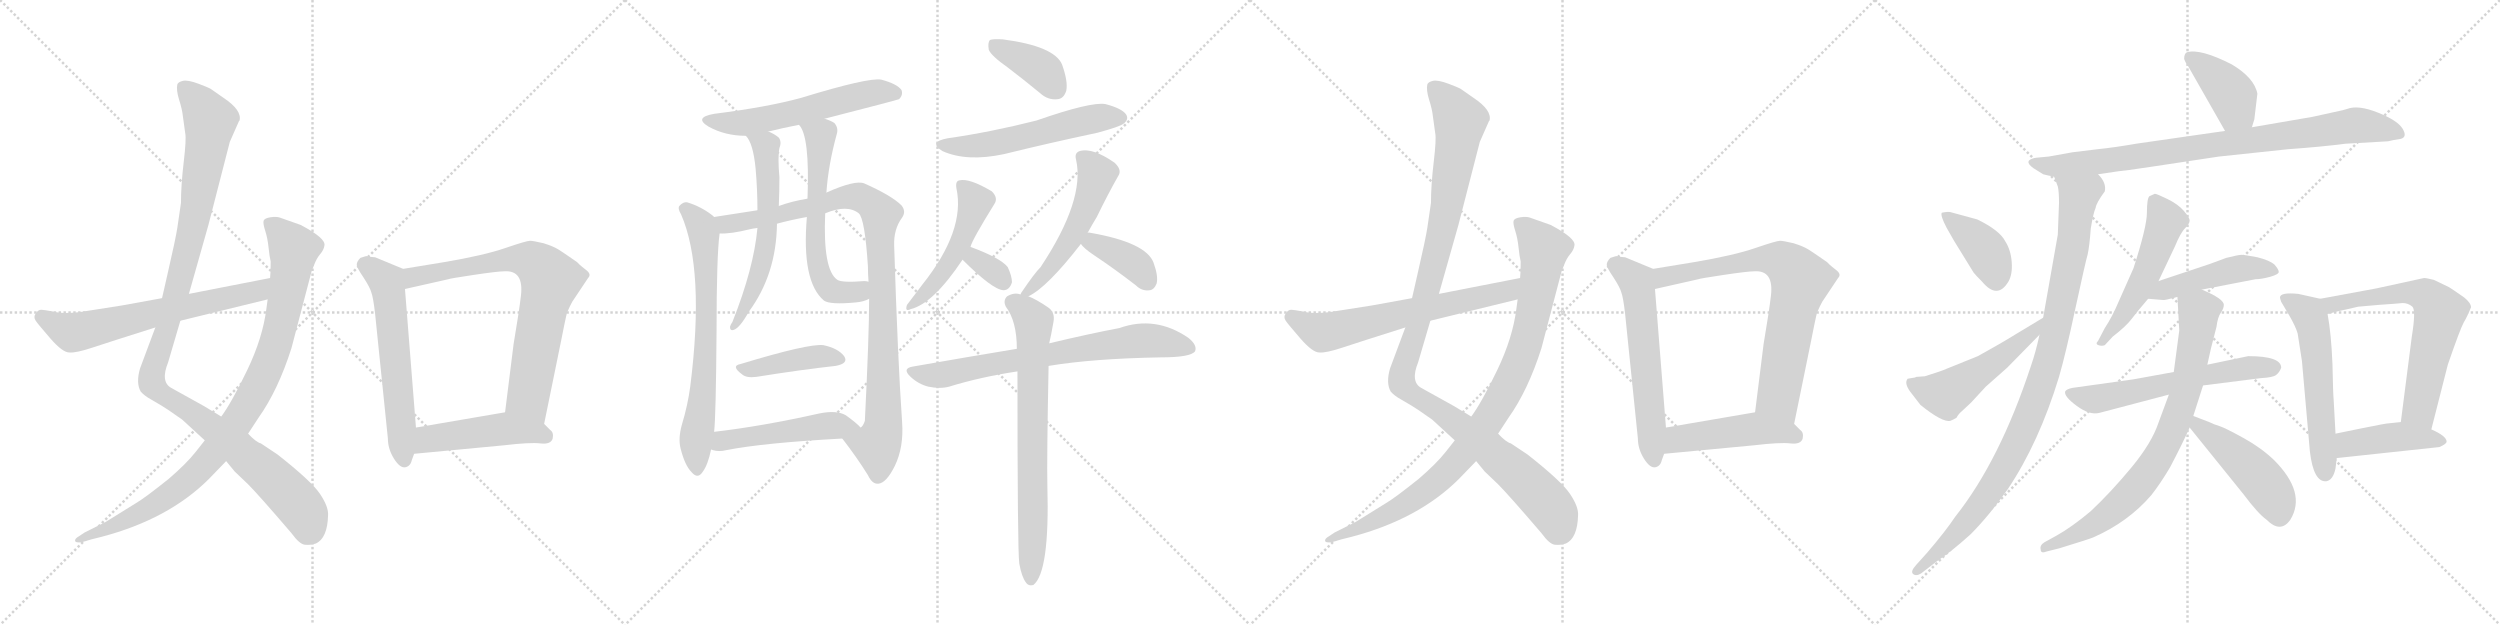 <svg version="1.1" viewBox="0 0 4096 1024" xmlns="http://www.w3.org/2000/svg">
  <g stroke="lightgray" stroke-dasharray="1,1" stroke-width="1" transform="scale(4, 4)">
    <line x1="0" y1="0" x2="256" y2="256"></line>
    <line x1="256" y1="0" x2="0" y2="256"></line>
    <line x1="128" y1="0" x2="128" y2="256"></line>
    <line x1="0" y1="128" x2="256" y2="128"></line>
    <line x1="256" y1="0" x2="512" y2="256"></line>
    <line x1="512" y1="0" x2="256" y2="256"></line>
    <line x1="384" y1="0" x2="384" y2="256"></line>
    <line x1="256" y1="128" x2="512" y2="128"></line>
    <line x1="512" y1="0" x2="768" y2="256"></line>
    <line x1="768" y1="0" x2="512" y2="256"></line>
    <line x1="640" y1="0" x2="640" y2="256"></line>
    <line x1="512" y1="128" x2="768" y2="128"></line>
    <line x1="768" y1="0" x2="1024" y2="256"></line>
    <line x1="1024" y1="0" x2="768" y2="256"></line>
    <line x1="896" y1="0" x2="896" y2="256"></line>
    <line x1="768" y1="128" x2="1024" y2="128"></line>
  </g>
<g transform="scale(1, -1) translate(0, -850)">
   <style type="text/css">
    @keyframes keyframes0 {
      from {
       stroke: black;
       stroke-dashoffset: 1127;
       stroke-width: 128;
       }
       79% {
       animation-timing-function: step-end;
       stroke: black;
       stroke-dashoffset: 0;
       stroke-width: 128;
       }
       to {
       stroke: black;
       stroke-width: 1024;
       }
       }
       #make-me-a-hanzi-animation-0 {
         animation: keyframes0 1.167s both;
         animation-delay: 0s;
         animation-timing-function: linear;
       }
    @keyframes keyframes1 {
      from {
       stroke: black;
       stroke-dashoffset: 947;
       stroke-width: 128;
       }
       76% {
       animation-timing-function: step-end;
       stroke: black;
       stroke-dashoffset: 0;
       stroke-width: 128;
       }
       to {
       stroke: black;
       stroke-width: 1024;
       }
       }
       #make-me-a-hanzi-animation-1 {
         animation: keyframes1 1.021s both;
         animation-delay: 1.167s;
         animation-timing-function: linear;
       }
    @keyframes keyframes2 {
      from {
       stroke: black;
       stroke-dashoffset: 642;
       stroke-width: 128;
       }
       68% {
       animation-timing-function: step-end;
       stroke: black;
       stroke-dashoffset: 0;
       stroke-width: 128;
       }
       to {
       stroke: black;
       stroke-width: 1024;
       }
       }
       #make-me-a-hanzi-animation-2 {
         animation: keyframes2 0.772s both;
         animation-delay: 2.188s;
         animation-timing-function: linear;
       }
    @keyframes keyframes3 {
      from {
       stroke: black;
       stroke-dashoffset: 598;
       stroke-width: 128;
       }
       66% {
       animation-timing-function: step-end;
       stroke: black;
       stroke-dashoffset: 0;
       stroke-width: 128;
       }
       to {
       stroke: black;
       stroke-width: 1024;
       }
       }
       #make-me-a-hanzi-animation-3 {
         animation: keyframes3 0.737s both;
         animation-delay: 2.96s;
         animation-timing-function: linear;
       }
    @keyframes keyframes4 {
      from {
       stroke: black;
       stroke-dashoffset: 746;
       stroke-width: 128;
       }
       71% {
       animation-timing-function: step-end;
       stroke: black;
       stroke-dashoffset: 0;
       stroke-width: 128;
       }
       to {
       stroke: black;
       stroke-width: 1024;
       }
       }
       #make-me-a-hanzi-animation-4 {
         animation: keyframes4 0.857s both;
         animation-delay: 3.697s;
         animation-timing-function: linear;
       }
    @keyframes keyframes5 {
      from {
       stroke: black;
       stroke-dashoffset: 472;
       stroke-width: 128;
       }
       61% {
       animation-timing-function: step-end;
       stroke: black;
       stroke-dashoffset: 0;
       stroke-width: 128;
       }
       to {
       stroke: black;
       stroke-width: 1024;
       }
       }
       #make-me-a-hanzi-animation-5 {
         animation: keyframes5 0.634s both;
         animation-delay: 4.554s;
         animation-timing-function: linear;
       }
    @keyframes keyframes6 {
      from {
       stroke: black;
       stroke-dashoffset: 568;
       stroke-width: 128;
       }
       65% {
       animation-timing-function: step-end;
       stroke: black;
       stroke-dashoffset: 0;
       stroke-width: 128;
       }
       to {
       stroke: black;
       stroke-width: 1024;
       }
       }
       #make-me-a-hanzi-animation-6 {
         animation: keyframes6 0.712s both;
         animation-delay: 5.188s;
         animation-timing-function: linear;
       }
    @keyframes keyframes7 {
      from {
       stroke: black;
       stroke-dashoffset: 695;
       stroke-width: 128;
       }
       69% {
       animation-timing-function: step-end;
       stroke: black;
       stroke-dashoffset: 0;
       stroke-width: 128;
       }
       to {
       stroke: black;
       stroke-width: 1024;
       }
       }
       #make-me-a-hanzi-animation-7 {
         animation: keyframes7 0.816s both;
         animation-delay: 5.9s;
         animation-timing-function: linear;
       }
    @keyframes keyframes8 {
      from {
       stroke: black;
       stroke-dashoffset: 969;
       stroke-width: 128;
       }
       76% {
       animation-timing-function: step-end;
       stroke: black;
       stroke-dashoffset: 0;
       stroke-width: 128;
       }
       to {
       stroke: black;
       stroke-width: 1024;
       }
       }
       #make-me-a-hanzi-animation-8 {
         animation: keyframes8 1.039s both;
         animation-delay: 6.716s;
         animation-timing-function: linear;
       }
    @keyframes keyframes9 {
      from {
       stroke: black;
       stroke-dashoffset: 592;
       stroke-width: 128;
       }
       66% {
       animation-timing-function: step-end;
       stroke: black;
       stroke-dashoffset: 0;
       stroke-width: 128;
       }
       to {
       stroke: black;
       stroke-width: 1024;
       }
       }
       #make-me-a-hanzi-animation-9 {
         animation: keyframes9 0.732s both;
         animation-delay: 7.755s;
         animation-timing-function: linear;
       }
    @keyframes keyframes10 {
      from {
       stroke: black;
       stroke-dashoffset: 609;
       stroke-width: 128;
       }
       66% {
       animation-timing-function: step-end;
       stroke: black;
       stroke-dashoffset: 0;
       stroke-width: 128;
       }
       to {
       stroke: black;
       stroke-width: 1024;
       }
       }
       #make-me-a-hanzi-animation-10 {
         animation: keyframes10 0.746s both;
         animation-delay: 8.486s;
         animation-timing-function: linear;
       }
    @keyframes keyframes11 {
      from {
       stroke: black;
       stroke-dashoffset: 417;
       stroke-width: 128;
       }
       58% {
       animation-timing-function: step-end;
       stroke: black;
       stroke-dashoffset: 0;
       stroke-width: 128;
       }
       to {
       stroke: black;
       stroke-width: 1024;
       }
       }
       #make-me-a-hanzi-animation-11 {
         animation: keyframes11 0.589s both;
         animation-delay: 9.232s;
         animation-timing-function: linear;
       }
    @keyframes keyframes12 {
      from {
       stroke: black;
       stroke-dashoffset: 493;
       stroke-width: 128;
       }
       62% {
       animation-timing-function: step-end;
       stroke: black;
       stroke-dashoffset: 0;
       stroke-width: 128;
       }
       to {
       stroke: black;
       stroke-width: 1024;
       }
       }
       #make-me-a-hanzi-animation-12 {
         animation: keyframes12 0.651s both;
         animation-delay: 9.821s;
         animation-timing-function: linear;
       }
    @keyframes keyframes13 {
      from {
       stroke: black;
       stroke-dashoffset: 385;
       stroke-width: 128;
       }
       56% {
       animation-timing-function: step-end;
       stroke: black;
       stroke-dashoffset: 0;
       stroke-width: 128;
       }
       to {
       stroke: black;
       stroke-width: 1024;
       }
       }
       #make-me-a-hanzi-animation-13 {
         animation: keyframes13 0.563s both;
         animation-delay: 10.472s;
         animation-timing-function: linear;
       }
    @keyframes keyframes14 {
      from {
       stroke: black;
       stroke-dashoffset: 549;
       stroke-width: 128;
       }
       64% {
       animation-timing-function: step-end;
       stroke: black;
       stroke-dashoffset: 0;
       stroke-width: 128;
       }
       to {
       stroke: black;
       stroke-width: 1024;
       }
       }
       #make-me-a-hanzi-animation-14 {
         animation: keyframes14 0.697s both;
         animation-delay: 11.036s;
         animation-timing-function: linear;
       }
    @keyframes keyframes15 {
      from {
       stroke: black;
       stroke-dashoffset: 490;
       stroke-width: 128;
       }
       61% {
       animation-timing-function: step-end;
       stroke: black;
       stroke-dashoffset: 0;
       stroke-width: 128;
       }
       to {
       stroke: black;
       stroke-width: 1024;
       }
       }
       #make-me-a-hanzi-animation-15 {
         animation: keyframes15 0.649s both;
         animation-delay: 11.733s;
         animation-timing-function: linear;
       }
    @keyframes keyframes16 {
      from {
       stroke: black;
       stroke-dashoffset: 325;
       stroke-width: 128;
       }
       51% {
       animation-timing-function: step-end;
       stroke: black;
       stroke-dashoffset: 0;
       stroke-width: 128;
       }
       to {
       stroke: black;
       stroke-width: 1024;
       }
       }
       #make-me-a-hanzi-animation-16 {
         animation: keyframes16 0.514s both;
         animation-delay: 12.381s;
         animation-timing-function: linear;
       }
    @keyframes keyframes17 {
      from {
       stroke: black;
       stroke-dashoffset: 524;
       stroke-width: 128;
       }
       63% {
       animation-timing-function: step-end;
       stroke: black;
       stroke-dashoffset: 0;
       stroke-width: 128;
       }
       to {
       stroke: black;
       stroke-width: 1024;
       }
       }
       #make-me-a-hanzi-animation-17 {
         animation: keyframes17 0.676s both;
         animation-delay: 12.896s;
         animation-timing-function: linear;
       }
    @keyframes keyframes18 {
      from {
       stroke: black;
       stroke-dashoffset: 377;
       stroke-width: 128;
       }
       55% {
       animation-timing-function: step-end;
       stroke: black;
       stroke-dashoffset: 0;
       stroke-width: 128;
       }
       to {
       stroke: black;
       stroke-width: 1024;
       }
       }
       #make-me-a-hanzi-animation-18 {
         animation: keyframes18 0.557s both;
         animation-delay: 13.572s;
         animation-timing-function: linear;
       }
    @keyframes keyframes19 {
      from {
       stroke: black;
       stroke-dashoffset: 719;
       stroke-width: 128;
       }
       70% {
       animation-timing-function: step-end;
       stroke: black;
       stroke-dashoffset: 0;
       stroke-width: 128;
       }
       to {
       stroke: black;
       stroke-width: 1024;
       }
       }
       #make-me-a-hanzi-animation-19 {
         animation: keyframes19 0.835s both;
         animation-delay: 14.129s;
         animation-timing-function: linear;
       }
    @keyframes keyframes20 {
      from {
       stroke: black;
       stroke-dashoffset: 727;
       stroke-width: 128;
       }
       70% {
       animation-timing-function: step-end;
       stroke: black;
       stroke-dashoffset: 0;
       stroke-width: 128;
       }
       to {
       stroke: black;
       stroke-width: 1024;
       }
       }
       #make-me-a-hanzi-animation-20 {
         animation: keyframes20 0.842s both;
         animation-delay: 14.964s;
         animation-timing-function: linear;
       }
    @keyframes keyframes21 {
      from {
       stroke: black;
       stroke-dashoffset: 1127;
       stroke-width: 128;
       }
       79% {
       animation-timing-function: step-end;
       stroke: black;
       stroke-dashoffset: 0;
       stroke-width: 128;
       }
       to {
       stroke: black;
       stroke-width: 1024;
       }
       }
       #make-me-a-hanzi-animation-21 {
         animation: keyframes21 1.167s both;
         animation-delay: 15.806s;
         animation-timing-function: linear;
       }
    @keyframes keyframes22 {
      from {
       stroke: black;
       stroke-dashoffset: 947;
       stroke-width: 128;
       }
       76% {
       animation-timing-function: step-end;
       stroke: black;
       stroke-dashoffset: 0;
       stroke-width: 128;
       }
       to {
       stroke: black;
       stroke-width: 1024;
       }
       }
       #make-me-a-hanzi-animation-22 {
         animation: keyframes22 1.021s both;
         animation-delay: 16.973s;
         animation-timing-function: linear;
       }
    @keyframes keyframes23 {
      from {
       stroke: black;
       stroke-dashoffset: 642;
       stroke-width: 128;
       }
       68% {
       animation-timing-function: step-end;
       stroke: black;
       stroke-dashoffset: 0;
       stroke-width: 128;
       }
       to {
       stroke: black;
       stroke-width: 1024;
       }
       }
       #make-me-a-hanzi-animation-23 {
         animation: keyframes23 0.772s both;
         animation-delay: 17.994s;
         animation-timing-function: linear;
       }
    @keyframes keyframes24 {
      from {
       stroke: black;
       stroke-dashoffset: 598;
       stroke-width: 128;
       }
       66% {
       animation-timing-function: step-end;
       stroke: black;
       stroke-dashoffset: 0;
       stroke-width: 128;
       }
       to {
       stroke: black;
       stroke-width: 1024;
       }
       }
       #make-me-a-hanzi-animation-24 {
         animation: keyframes24 0.737s both;
         animation-delay: 18.766s;
         animation-timing-function: linear;
       }
    @keyframes keyframes25 {
      from {
       stroke: black;
       stroke-dashoffset: 746;
       stroke-width: 128;
       }
       71% {
       animation-timing-function: step-end;
       stroke: black;
       stroke-dashoffset: 0;
       stroke-width: 128;
       }
       to {
       stroke: black;
       stroke-width: 1024;
       }
       }
       #make-me-a-hanzi-animation-25 {
         animation: keyframes25 0.857s both;
         animation-delay: 19.503s;
         animation-timing-function: linear;
       }
    @keyframes keyframes26 {
      from {
       stroke: black;
       stroke-dashoffset: 472;
       stroke-width: 128;
       }
       61% {
       animation-timing-function: step-end;
       stroke: black;
       stroke-dashoffset: 0;
       stroke-width: 128;
       }
       to {
       stroke: black;
       stroke-width: 1024;
       }
       }
       #make-me-a-hanzi-animation-26 {
         animation: keyframes26 0.634s both;
         animation-delay: 20.36s;
         animation-timing-function: linear;
       }
    @keyframes keyframes27 {
      from {
       stroke: black;
       stroke-dashoffset: 397;
       stroke-width: 128;
       }
       56% {
       animation-timing-function: step-end;
       stroke: black;
       stroke-dashoffset: 0;
       stroke-width: 128;
       }
       to {
       stroke: black;
       stroke-width: 1024;
       }
       }
       #make-me-a-hanzi-animation-27 {
         animation: keyframes27 0.573s both;
         animation-delay: 20.994s;
         animation-timing-function: linear;
       }
    @keyframes keyframes28 {
      from {
       stroke: black;
       stroke-dashoffset: 861;
       stroke-width: 128;
       }
       74% {
       animation-timing-function: step-end;
       stroke: black;
       stroke-dashoffset: 0;
       stroke-width: 128;
       }
       to {
       stroke: black;
       stroke-width: 1024;
       }
       }
       #make-me-a-hanzi-animation-28 {
         animation: keyframes28 0.951s both;
         animation-delay: 21.567s;
         animation-timing-function: linear;
       }
    @keyframes keyframes29 {
      from {
       stroke: black;
       stroke-dashoffset: 986;
       stroke-width: 128;
       }
       76% {
       animation-timing-function: step-end;
       stroke: black;
       stroke-dashoffset: 0;
       stroke-width: 128;
       }
       to {
       stroke: black;
       stroke-width: 1024;
       }
       }
       #make-me-a-hanzi-animation-29 {
         animation: keyframes29 1.052s both;
         animation-delay: 22.518s;
         animation-timing-function: linear;
       }
    @keyframes keyframes30 {
      from {
       stroke: black;
       stroke-dashoffset: 391;
       stroke-width: 128;
       }
       56% {
       animation-timing-function: step-end;
       stroke: black;
       stroke-dashoffset: 0;
       stroke-width: 128;
       }
       to {
       stroke: black;
       stroke-width: 1024;
       }
       }
       #make-me-a-hanzi-animation-30 {
         animation: keyframes30 0.568s both;
         animation-delay: 23.57s;
         animation-timing-function: linear;
       }
    @keyframes keyframes31 {
      from {
       stroke: black;
       stroke-dashoffset: 512;
       stroke-width: 128;
       }
       63% {
       animation-timing-function: step-end;
       stroke: black;
       stroke-dashoffset: 0;
       stroke-width: 128;
       }
       to {
       stroke: black;
       stroke-width: 1024;
       }
       }
       #make-me-a-hanzi-animation-31 {
         animation: keyframes31 0.667s both;
         animation-delay: 24.138s;
         animation-timing-function: linear;
       }
    @keyframes keyframes32 {
      from {
       stroke: black;
       stroke-dashoffset: 520;
       stroke-width: 128;
       }
       63% {
       animation-timing-function: step-end;
       stroke: black;
       stroke-dashoffset: 0;
       stroke-width: 128;
       }
       to {
       stroke: black;
       stroke-width: 1024;
       }
       }
       #make-me-a-hanzi-animation-32 {
         animation: keyframes32 0.673s both;
         animation-delay: 24.805s;
         animation-timing-function: linear;
       }
    @keyframes keyframes33 {
      from {
       stroke: black;
       stroke-dashoffset: 464;
       stroke-width: 128;
       }
       60% {
       animation-timing-function: step-end;
       stroke: black;
       stroke-dashoffset: 0;
       stroke-width: 128;
       }
       to {
       stroke: black;
       stroke-width: 1024;
       }
       }
       #make-me-a-hanzi-animation-33 {
         animation: keyframes33 0.628s both;
         animation-delay: 25.478s;
         animation-timing-function: linear;
       }
    @keyframes keyframes34 {
      from {
       stroke: black;
       stroke-dashoffset: 596;
       stroke-width: 128;
       }
       66% {
       animation-timing-function: step-end;
       stroke: black;
       stroke-dashoffset: 0;
       stroke-width: 128;
       }
       to {
       stroke: black;
       stroke-width: 1024;
       }
       }
       #make-me-a-hanzi-animation-34 {
         animation: keyframes34 0.735s both;
         animation-delay: 26.106s;
         animation-timing-function: linear;
       }
    @keyframes keyframes35 {
      from {
       stroke: black;
       stroke-dashoffset: 779;
       stroke-width: 128;
       }
       72% {
       animation-timing-function: step-end;
       stroke: black;
       stroke-dashoffset: 0;
       stroke-width: 128;
       }
       to {
       stroke: black;
       stroke-width: 1024;
       }
       }
       #make-me-a-hanzi-animation-35 {
         animation: keyframes35 0.884s both;
         animation-delay: 26.841s;
         animation-timing-function: linear;
       }
    @keyframes keyframes36 {
      from {
       stroke: black;
       stroke-dashoffset: 467;
       stroke-width: 128;
       }
       60% {
       animation-timing-function: step-end;
       stroke: black;
       stroke-dashoffset: 0;
       stroke-width: 128;
       }
       to {
       stroke: black;
       stroke-width: 1024;
       }
       }
       #make-me-a-hanzi-animation-36 {
         animation: keyframes36 0.63s both;
         animation-delay: 27.725s;
         animation-timing-function: linear;
       }
    @keyframes keyframes37 {
      from {
       stroke: black;
       stroke-dashoffset: 566;
       stroke-width: 128;
       }
       65% {
       animation-timing-function: step-end;
       stroke: black;
       stroke-dashoffset: 0;
       stroke-width: 128;
       }
       to {
       stroke: black;
       stroke-width: 1024;
       }
       }
       #make-me-a-hanzi-animation-37 {
         animation: keyframes37 0.711s both;
         animation-delay: 28.355s;
         animation-timing-function: linear;
       }
    @keyframes keyframes38 {
      from {
       stroke: black;
       stroke-dashoffset: 651;
       stroke-width: 128;
       }
       68% {
       animation-timing-function: step-end;
       stroke: black;
       stroke-dashoffset: 0;
       stroke-width: 128;
       }
       to {
       stroke: black;
       stroke-width: 1024;
       }
       }
       #make-me-a-hanzi-animation-38 {
         animation: keyframes38 0.78s both;
         animation-delay: 29.065s;
         animation-timing-function: linear;
       }
    @keyframes keyframes39 {
      from {
       stroke: black;
       stroke-dashoffset: 429;
       stroke-width: 128;
       }
       58% {
       animation-timing-function: step-end;
       stroke: black;
       stroke-dashoffset: 0;
       stroke-width: 128;
       }
       to {
       stroke: black;
       stroke-width: 1024;
       }
       }
       #make-me-a-hanzi-animation-39 {
         animation: keyframes39 0.599s both;
         animation-delay: 29.845s;
         animation-timing-function: linear;
       }
</style>
<path d="M 391.5 651.5 L 392.5 652.5 Q 396.5 669.5 366.5 689.5 L 346.5 703.5 Q 344.5 705.5 326.0 712.5 Q 307.5 719.5 299.5 717.5 Q 291.5 715.5 290.5 711.5 Q 288.5 702.5 293.5 686.5 Q 298.5 670.5 299.5 660.5 L 303.5 631.5 Q 305.5 622.5 301.0 584.5 Q 296.5 546.5 296.5 517.5 L 290.5 476.5 Q 287.5 457.5 275.5 405.5 L 265.5 361.5 L 254.5 313.5 L 229.5 246.5 Q 222.5 222.5 230.5 208.5 Q 236.5 201.5 247.5 195.5 L 264.5 185.5 Q 267.5 183.5 275.5 178.5 L 298.5 162.5 L 335.5 128.5 L 370.5 94.5 L 384.5 77.5 L 406.5 56.5 Q 423.5 39.5 477.5 -23.5 Q 490.5 -41.5 499.5 -42.5 Q 508.5 -43.5 517.5 -40.5 Q 536.5 -31.5 537.5 5.5 Q 538.5 19.5 524.5 40.5 Q 510.5 61.5 454.5 105.5 L 427.5 123.5 Q 419.5 125.5 406.5 139.5 L 362.5 167.5 L 334.5 184.5 L 280.5 214.5 Q 262.5 224.5 275.5 256.5 L 295.5 324.5 L 309.5 368.5 L 341.5 481.5 L 376.5 617.5 L 391.5 651.5 Z" fill="lightgray"></path> 
<path d="M 335.5 128.5 L 320.5 109.5 Q 305.5 90.5 276.5 65.5 Q 236.5 33.5 222.5 25.5 L 172.5 -5.5 L 138.5 -22.5 L 129.5 -28.5 Q 122.5 -32.5 123.0 -36.0 Q 123.5 -39.5 133.5 -38.5 L 150.5 -33.5 L 166.5 -29.5 Q 276.5 -0.5 342.5 65.5 L 370.5 94.5 L 406.5 139.5 L 423.5 165.5 Q 455.5 210.5 477.5 279.5 L 510.5 405.5 L 514.5 415.5 Q 518.5 426.5 524.5 433.5 Q 530.5 440.5 531.5 447.5 Q 534.5 459.5 492.5 481.5 Q 464.5 491.5 458.5 493.5 Q 452.5 495.5 443.0 494.0 Q 433.5 492.5 432.0 488.5 Q 430.5 484.5 434.5 472.0 Q 438.5 459.5 440.0 444.5 Q 441.5 429.5 443.5 421.5 Q 443.5 402.5 442.5 394.5 L 438.5 359.5 L 436.5 344.5 Q 430.5 296.5 405.0 243.5 Q 379.5 190.5 362.5 167.5 L 335.5 128.5 Z" fill="lightgray"></path> 
<path d="M 265.5 361.5 L 199.5 349.5 L 129.5 338.5 Q 102.5 335.5 87.5 339.5 Q 71.5 342.5 67.5 342.5 Q 62.5 342.5 58.5 336.5 Q 54.5 330.5 58.5 324.5 Q 62.5 318.5 82.5 295.5 Q 102.5 272.5 113.5 272.5 Q 124.5 271.5 151.5 280.5 Q 178.5 289.5 254.5 313.5 L 295.5 324.5 L 438.5 359.5 C 467.5 366.5 471.5 400.5 442.5 394.5 L 309.5 368.5 L 265.5 361.5 Z" fill="lightgray"></path> 
<path d="M 660.5 409.5 L 614.5 428.5 L 602.5 429.5 L 600.5 430.5 Q 599.5 430.5 590.5 427.5 Q 584.5 421.5 584.5 416.5 Q 584.5 411.5 595.5 395.5 Q 606.5 378.5 608.5 370.5 Q 611.5 362.5 614.5 336.5 L 635.5 131.5 Q 635.5 114.5 645.5 98.5 Q 655.5 82.5 664.5 84.5 Q 672.5 86.5 674.5 95.5 L 678.5 106.5 L 681.5 149.5 L 663.5 376.5 C 661.5 406.5 660.5 409.5 660.5 409.5 Z" fill="lightgray"></path> 
<path d="M 891.5 155.5 L 919.5 292.5 Q 920.5 298.5 924.5 317.5 L 927.5 331.5 Q 928.5 338.5 937.5 355.5 L 963.5 394.5 Q 969.5 400.5 960.5 407.5 Q 951.5 414.5 949.5 416.5 Q 947.5 418.5 945.5 420.5 Q 942.5 422.5 932.5 429.5 Q 922.5 436.5 914.5 441.5 Q 906.5 446.5 890.5 451.5 Q 873.5 455.5 868.5 455.5 Q 862.5 455.5 827.5 443.5 Q 792.5 431.5 727.5 420.5 L 660.5 409.5 C 630.5 404.5 634.5 369.5 663.5 376.5 L 734.5 392.5 Q 735.5 393.5 775.5 399.5 Q 815.5 405.5 826.5 405.5 Q 858.5 407.5 853.5 365.5 Q 850.5 339.5 841.5 286.5 L 827.5 174.5 C 823.5 144.5 885.5 126.5 891.5 155.5 Z" fill="lightgray"></path> 
<path d="M 678.5 106.5 L 826.5 120.5 Q 868.5 125.5 885.5 123.5 Q 902.5 121.5 905.5 131.5 Q 907.5 141.5 901.5 145.5 L 891.5 155.5 C 870.5 176.5 857.5 179.5 827.5 174.5 L 681.5 149.5 C 651.5 144.5 648.5 103.5 678.5 106.5 Z" fill="lightgray"></path> 
<path d="M 1351.0 655.5 Q 1468.0 685.5 1473.0 687.5 Q 1480.0 694.5 1477.0 702.5 Q 1470.0 712.5 1444.0 719.5 Q 1423.0 723.5 1312.0 689.5 Q 1257.0 674.5 1170.0 663.5 Q 1136.0 657.5 1161.0 642.5 Q 1188.0 627.5 1222.0 627.5 L 1259.0 634.5 Q 1283.0 640.5 1309.0 645.5 L 1351.0 655.5 Z" fill="lightgray"></path> 
<path d="M 1170.0 494.5 Q 1169.0 495.5 1168.0 496.5 Q 1149.0 511.5 1126.0 518.5 Q 1119.0 519.5 1113.0 512.5 Q 1110.0 508.5 1116.0 498.5 Q 1155.0 408.5 1131.0 217.5 Q 1127.0 186.5 1117.0 153.5 Q 1111.0 131.5 1115.0 115.5 Q 1122.0 87.5 1133.0 76.5 Q 1143.0 64.5 1151.0 76.5 Q 1160.0 88.5 1165.0 113.5 L 1170.0 142.5 Q 1173.0 167.5 1174.0 307.5 Q 1174.0 430.5 1179.0 467.5 C 1181.0 486.5 1181.0 486.5 1170.0 494.5 Z" fill="lightgray"></path> 
<path d="M 1380.0 131.5 Q 1404.0 100.5 1422.0 71.5 Q 1429.0 56.5 1439.0 57.5 Q 1452.0 58.5 1466.0 86.5 Q 1481.0 117.5 1478.0 158.5 Q 1471.0 258.5 1465.0 447.5 Q 1464.0 474.5 1478.0 493.5 Q 1485.0 503.5 1477.0 513.5 Q 1461.0 529.5 1416.0 549.5 Q 1401.0 555.5 1354.0 534.5 L 1323.0 524.5 Q 1298.0 520.5 1276.0 512.5 L 1241.0 505.5 Q 1195.0 498.5 1170.0 494.5 C 1140.0 489.5 1149.0 465.5 1179.0 467.5 Q 1197.0 466.5 1229.0 474.5 Q 1233.0 475.5 1241.0 476.5 L 1273.0 483.5 Q 1295.0 489.5 1322.0 494.5 L 1352.0 500.5 Q 1388.0 515.5 1407.0 500.5 Q 1417.0 491.5 1422.0 413.5 Q 1422.0 401.5 1423.0 388.5 L 1424.0 360.5 Q 1424.0 300.5 1417.0 160.5 Q 1414.0 151.5 1410.0 149.5 C 1400.0 121.5 1364.0 153.5 1380.0 131.5 Z" fill="lightgray"></path> 
<path d="M 1222.0 627.5 Q 1234.0 615.5 1238.0 573.5 Q 1241.0 539.5 1241.0 505.5 L 1241.0 476.5 Q 1235.0 410.5 1200.0 322.5 Q 1197.0 318.5 1196.0 314.5 Q 1196.0 307.5 1202.0 309.5 Q 1212.0 312.5 1227.0 339.5 Q 1272.0 400.5 1273.0 483.5 L 1276.0 512.5 Q 1277.0 536.5 1277.0 559.5 Q 1274.0 592.5 1277.0 607.5 Q 1281.0 617.5 1276.0 624.5 Q 1269.0 630.5 1259.0 634.5 C 1232.0 647.5 1205.0 652.5 1222.0 627.5 Z" fill="lightgray"></path> 
<path d="M 1354.0 534.5 Q 1357.0 579.5 1371.0 630.5 Q 1374.0 640.5 1367.0 648.5 Q 1361.0 652.5 1351.0 655.5 C 1323.0 666.5 1293.0 671.5 1309.0 645.5 Q 1327.0 627.5 1323.0 524.5 L 1322.0 494.5 Q 1313.0 388.5 1350.0 357.5 Q 1360.0 350.5 1402.0 354.5 Q 1415.0 355.5 1424.0 360.5 C 1452.0 371.5 1453.0 386.5 1423.0 388.5 Q 1419.0 389.5 1416.0 389.5 Q 1380.0 386.5 1372.0 391.5 Q 1348.0 407.5 1352.0 500.5 L 1354.0 534.5 Z" fill="lightgray"></path> 
<path d="M 1213.0 253.5 Q 1197.0 250.5 1216.0 236.5 Q 1223.0 230.5 1239.0 232.5 Q 1314.0 244.5 1369.0 250.5 Q 1391.0 254.5 1383.0 266.5 Q 1373.0 279.5 1349.0 284.5 Q 1325.0 287.5 1213.0 253.5 Z" fill="lightgray"></path> 
<path d="M 1165.0 113.5 Q 1166.0 113.5 1168.0 112.5 Q 1178.0 109.5 1190.0 112.5 Q 1251.0 124.5 1380.0 131.5 C 1410.0 133.5 1426.0 134.5 1410.0 149.5 Q 1404.0 156.5 1386.0 169.5 Q 1371.0 178.5 1342.0 172.5 Q 1248.0 151.5 1170.0 142.5 C 1140.0 138.5 1136.0 121.5 1165.0 113.5 Z" fill="lightgray"></path> 
<path d="M 1651.0 739.5 Q 1676.0 720.5 1704.0 697.5 Q 1717.0 685.5 1733.0 687.5 Q 1743.0 688.5 1747.0 701.5 Q 1750.0 716.5 1740.0 744.5 Q 1727.0 774.5 1643.0 785.5 Q 1627.0 786.5 1622.0 784.5 Q 1618.0 780.5 1620.0 768.5 Q 1624.0 758.5 1651.0 739.5 Z" fill="lightgray"></path> 
<path d="M 1553.0 623.5 Q 1520.0 617.5 1544.0 602.5 Q 1584.0 584.5 1645.0 597.5 Q 1718.0 615.5 1798.0 632.5 Q 1835.0 642.5 1841.0 647.5 Q 1850.0 654.5 1845.0 662.5 Q 1838.0 672.5 1811.0 679.5 Q 1787.0 683.5 1698.0 652.5 Q 1623.0 633.5 1553.0 623.5 Z" fill="lightgray"></path> 
<path d="M 1590.0 445.5 Q 1593.0 457.5 1629.0 515.5 Q 1636.0 525.5 1625.0 536.5 Q 1588.0 558.5 1572.0 554.5 Q 1565.0 553.5 1567.0 541.5 Q 1582.0 472.5 1511.0 383.5 Q 1495.0 362.5 1486.0 350.5 Q 1482.0 338.5 1492.0 343.5 Q 1529.0 352.5 1577.0 424.5 L 1590.0 445.5 Z" fill="lightgray"></path> 
<path d="M 1577.0 424.5 Q 1626.0 375.5 1644.0 374.5 Q 1654.0 374.5 1658.0 387.5 Q 1658.0 397.5 1651.0 412.5 Q 1639.0 427.5 1590.0 445.5 C 1562.0 455.5 1556.0 445.5 1577.0 424.5 Z" fill="lightgray"></path> 
<path d="M 1685.0 364.5 Q 1716.0 379.5 1771.0 450.5 L 1782.0 468.5 Q 1789.0 481.5 1797.0 494.5 Q 1815.0 531.5 1832.0 561.5 Q 1839.0 571.5 1826.0 583.5 Q 1790.0 608.5 1769.0 602.5 Q 1760.0 599.5 1763.0 588.5 Q 1778.0 522.5 1705.0 412.5 Q 1695.0 402.5 1674.0 371.5 Q 1673.0 370.5 1672.0 367.5 C 1663.0 351.5 1663.0 351.5 1685.0 364.5 Z" fill="lightgray"></path> 
<path d="M 1771.0 450.5 Q 1775.0 443.5 1793.0 431.5 Q 1826.0 409.5 1861.0 382.5 Q 1871.0 372.5 1884.0 374.5 Q 1891.0 375.5 1895.0 385.5 Q 1898.0 397.5 1890.0 419.5 Q 1878.0 452.5 1787.0 468.5 Q 1784.0 469.5 1782.0 468.5 C 1758.0 468.5 1758.0 468.5 1771.0 450.5 Z" fill="lightgray"></path> 
<path d="M 1718.0 250.5 Q 1790.0 262.5 1902.0 264.5 Q 1951.0 264.5 1958.0 274.5 Q 1962.0 284.5 1947.0 296.5 Q 1893.0 333.5 1834.0 312.5 Q 1786.0 303.5 1719.0 287.5 L 1666.0 278.5 Q 1587.0 265.5 1496.0 249.5 Q 1477.0 246.5 1492.0 232.5 Q 1505.0 220.5 1521.0 216.5 Q 1540.0 212.5 1555.0 216.5 Q 1607.0 232.5 1667.0 241.5 L 1718.0 250.5 Z" fill="lightgray"></path> 
<path d="M 1670.0 -73.5 Q 1674.0 -95.5 1681.0 -104.5 Q 1685.0 -110.5 1693.0 -108.5 Q 1720.0 -87.5 1716.0 54.5 Q 1715.0 96.5 1718.0 250.5 L 1719.0 287.5 Q 1722.0 299.5 1726.0 322.5 Q 1729.0 338.5 1717.0 346.5 Q 1698.0 359.5 1685.0 364.5 L 1672.0 367.5 Q 1662.0 371.5 1650.0 364.5 Q 1643.0 357.5 1648.0 347.5 Q 1666.0 323.5 1666.0 278.5 L 1667.0 241.5 Q 1667.0 -52.5 1670.0 -73.5 Z" fill="lightgray"></path> 
<path d="M 2439.5 651.5 L 2440.5 652.5 Q 2444.5 669.5 2414.5 689.5 L 2394.5 703.5 Q 2392.5 705.5 2374.0 712.5 Q 2355.5 719.5 2347.5 717.5 Q 2339.5 715.5 2338.5 711.5 Q 2336.5 702.5 2341.5 686.5 Q 2346.5 670.5 2347.5 660.5 L 2351.5 631.5 Q 2353.5 622.5 2349.0 584.5 Q 2344.5 546.5 2344.5 517.5 L 2338.5 476.5 Q 2335.5 457.5 2323.5 405.5 L 2313.5 361.5 L 2302.5 313.5 L 2277.5 246.5 Q 2270.5 222.5 2278.5 208.5 Q 2284.5 201.5 2295.5 195.5 L 2312.5 185.5 Q 2315.5 183.5 2323.5 178.5 L 2346.5 162.5 L 2383.5 128.5 L 2418.5 94.5 L 2432.5 77.5 L 2454.5 56.5 Q 2471.5 39.5 2525.5 -23.5 Q 2538.5 -41.5 2547.5 -42.5 Q 2556.5 -43.5 2565.5 -40.5 Q 2584.5 -31.5 2585.5 5.5 Q 2586.5 19.5 2572.5 40.5 Q 2558.5 61.5 2502.5 105.5 L 2475.5 123.5 Q 2467.5 125.5 2454.5 139.5 L 2410.5 167.5 L 2382.5 184.5 L 2328.5 214.5 Q 2310.5 224.5 2323.5 256.5 L 2343.5 324.5 L 2357.5 368.5 L 2389.5 481.5 L 2424.5 617.5 L 2439.5 651.5 Z" fill="lightgray"></path> 
<path d="M 2383.5 128.5 L 2368.5 109.5 Q 2353.5 90.5 2324.5 65.5 Q 2284.5 33.5 2270.5 25.5 L 2220.5 -5.5 L 2186.5 -22.5 L 2177.5 -28.5 Q 2170.5 -32.5 2171.0 -36.0 Q 2171.5 -39.5 2181.5 -38.5 L 2198.5 -33.5 L 2214.5 -29.5 Q 2324.5 -0.5 2390.5 65.5 L 2418.5 94.5 L 2454.5 139.5 L 2471.5 165.5 Q 2503.5 210.5 2525.5 279.5 L 2558.5 405.5 L 2562.5 415.5 Q 2566.5 426.5 2572.5 433.5 Q 2578.5 440.5 2579.5 447.5 Q 2582.5 459.5 2540.5 481.5 Q 2512.5 491.5 2506.5 493.5 Q 2500.5 495.5 2491.0 494.0 Q 2481.5 492.5 2480.0 488.5 Q 2478.5 484.5 2482.5 472.0 Q 2486.5 459.5 2488.0 444.5 Q 2489.5 429.5 2491.5 421.5 Q 2491.5 402.5 2490.5 394.5 L 2486.5 359.5 L 2484.5 344.5 Q 2478.5 296.5 2453.0 243.5 Q 2427.5 190.5 2410.5 167.5 L 2383.5 128.5 Z" fill="lightgray"></path> 
<path d="M 2313.5 361.5 L 2247.5 349.5 L 2177.5 338.5 Q 2150.5 335.5 2135.5 339.5 Q 2119.5 342.5 2115.5 342.5 Q 2110.5 342.5 2106.5 336.5 Q 2102.5 330.5 2106.5 324.5 Q 2110.5 318.5 2130.5 295.5 Q 2150.5 272.5 2161.5 272.5 Q 2172.5 271.5 2199.5 280.5 Q 2226.5 289.5 2302.5 313.5 L 2343.5 324.5 L 2486.5 359.5 C 2515.5 366.5 2519.5 400.5 2490.5 394.5 L 2357.5 368.5 L 2313.5 361.5 Z" fill="lightgray"></path> 
<path d="M 2708.5 409.5 L 2662.5 428.5 L 2650.5 429.5 L 2648.5 430.5 Q 2647.5 430.5 2638.5 427.5 Q 2632.5 421.5 2632.5 416.5 Q 2632.5 411.5 2643.5 395.5 Q 2654.5 378.5 2656.5 370.5 Q 2659.5 362.5 2662.5 336.5 L 2683.5 131.5 Q 2683.5 114.5 2693.5 98.5 Q 2703.5 82.5 2712.5 84.5 Q 2720.5 86.5 2722.5 95.5 L 2726.5 106.5 L 2729.5 149.5 L 2711.5 376.5 C 2709.5 406.5 2708.5 409.5 2708.5 409.5 Z" fill="lightgray"></path> 
<path d="M 2939.5 155.5 L 2967.5 292.5 Q 2968.5 298.5 2972.5 317.5 L 2975.5 331.5 Q 2976.5 338.5 2985.5 355.5 L 3011.5 394.5 Q 3017.5 400.5 3008.5 407.5 Q 2999.5 414.5 2997.5 416.5 Q 2995.5 418.5 2993.5 420.5 Q 2990.5 422.5 2980.5 429.5 Q 2970.5 436.5 2962.5 441.5 Q 2954.5 446.5 2938.5 451.5 Q 2921.5 455.5 2916.5 455.5 Q 2910.5 455.5 2875.5 443.5 Q 2840.5 431.5 2775.5 420.5 L 2708.5 409.5 C 2678.5 404.5 2682.5 369.5 2711.5 376.5 L 2782.5 392.5 Q 2783.5 393.5 2823.5 399.5 Q 2863.5 405.5 2874.5 405.5 Q 2906.5 407.5 2901.5 365.5 Q 2898.5 339.5 2889.5 286.5 L 2875.5 174.5 C 2871.5 144.5 2933.5 126.5 2939.5 155.5 Z" fill="lightgray"></path> 
<path d="M 2726.5 106.5 L 2874.5 120.5 Q 2916.5 125.5 2933.5 123.5 Q 2950.5 121.5 2953.5 131.5 Q 2955.5 141.5 2949.5 145.5 L 2939.5 155.5 C 2918.5 176.5 2905.5 179.5 2875.5 174.5 L 2729.5 149.5 C 2699.5 144.5 2696.5 103.5 2726.5 106.5 Z" fill="lightgray"></path> 
<path d="M 3689.5 641.5 L 3693.5 654.5 L 3698.5 696.5 Q 3693.5 722.5 3656.5 744.5 Q 3605.5 770.5 3583.5 764.5 Q 3578.5 762.5 3578.5 753.5 Q 3580.5 747.5 3584.5 742.5 L 3645.5 635.5 C 3660.5 609.5 3680.5 612.5 3689.5 641.5 Z" fill="lightgray"></path> 
<path d="M 3437.5 564.5 L 3471.5 569.5 L 3488.5 571.5 Q 3490.5 571.5 3635.5 593.5 L 3748.5 605.5 Q 3804.5 609.5 3842.5 614.5 L 3912.5 618.5 Q 3913.5 618.5 3921.5 620.5 L 3933.5 622.5 Q 3944.5 625.5 3936.5 639.0 Q 3928.5 652.5 3896.0 665.5 Q 3863.5 678.5 3845.5 671.5 Q 3842.5 670.5 3838.5 669.5 L 3788.5 658.5 L 3689.5 641.5 L 3645.5 635.5 L 3499.5 614.5 Q 3465.5 608.5 3436.5 605.5 L 3395.5 600.5 L 3356.5 593.5 L 3335.5 591.5 Q 3313.5 587.5 3331.5 574.5 L 3347.5 564.5 Q 3350.5 563.5 3365.5 560.5 L 3437.5 564.5 Z" fill="lightgray"></path> 
<path d="M 3341.5 301.5 Q 3335.5 273.5 3327.5 250.5 Q 3276.5 95.5 3203.5 3.5 Q 3187.5 -20.5 3157.5 -55.5 L 3139.5 -75.5 Q 3129.5 -86.5 3134.5 -90.5 Q 3139.5 -94.5 3147.5 -89.5 L 3173.5 -69.5 Q 3197.5 -53.5 3228.5 -25.5 Q 3258.5 4.5 3289.5 48.5 Q 3340.5 124.5 3373.5 232.5 Q 3384.5 270.5 3400.5 345.5 Q 3416.5 419.5 3420.5 433.5 Q 3423.5 447.5 3425.5 475.5 Q 3429.5 500.5 3433.5 509.5 Q 3434.5 517.5 3448.5 536.5 Q 3451.5 550.5 3437.5 564.5 C 3422.5 590.5 3356.5 589.5 3365.5 560.5 L 3371.5 544.5 Q 3373.5 536.5 3373.5 517.5 L 3371.5 465.5 L 3347.5 329.5 L 3341.5 301.5 Z" fill="lightgray"></path> 
<path d="M 3195.5 502.5 Q 3191.5 503.5 3181.5 501.5 Q 3178.5 497.5 3189.5 476.5 L 3201.5 455.5 L 3233.5 403.5 Q 3236.5 399.5 3247.5 388.5 Q 3272.5 358.5 3290.5 388.5 Q 3297.5 400.5 3296.0 420.5 Q 3294.5 440.5 3285.5 454.5 Q 3276.5 472.5 3239.5 490.5 L 3195.5 502.5 Z" fill="lightgray"></path> 
<path d="M 3139.5 232.5 L 3137.5 231.5 L 3125.5 229.5 Q 3119.5 222.5 3129.5 208.5 L 3146.5 186.5 Q 3182.5 157.5 3195.5 160.5 Q 3200.5 162.5 3205.5 165.5 Q 3208.5 171.5 3214.5 176.5 L 3229.5 190.5 L 3253.5 216.5 L 3288.5 247.5 L 3341.5 301.5 C 3362.5 322.5 3373.5 344.5 3347.5 329.5 L 3284.5 291.5 Q 3281.5 289.5 3240.5 266.5 L 3188.5 245.5 Q 3182.5 242.5 3153.5 233.5 L 3139.5 232.5 Z" fill="lightgray"></path> 
<path d="M 3521.5 528.5 Q 3517.5 524.5 3517.5 501.5 Q 3517.5 478.5 3495.5 410.5 L 3471.5 356.5 Q 3460.5 330.5 3448.5 312.5 L 3437.5 291.5 Q 3432.5 286.5 3438.0 284.5 Q 3443.5 282.5 3448.5 284.5 L 3461.5 298.5 Q 3483.5 315.5 3492.5 327.5 Q 3501.5 339.5 3519.5 360.5 L 3536.5 389.5 L 3563.5 446.5 Q 3572.5 468.5 3580.0 476.0 Q 3587.5 483.5 3587.5 488.5 Q 3587.5 493.5 3578.0 504.5 Q 3568.5 515.5 3551.0 524.0 Q 3533.5 532.5 3530.5 532.5 L 3521.5 528.5 Z" fill="lightgray"></path> 
<path d="M 3519.5 360.5 L 3543.5 358.5 Q 3545.5 357.5 3567.5 363.5 L 3607.5 375.5 L 3695.5 392.5 Q 3704.5 392.5 3719.5 396.5 Q 3733.5 400.5 3733.5 404.5 Q 3733.5 408.5 3726.5 416.5 Q 3718.5 423.5 3698.5 428.5 Q 3677.5 432.5 3672.5 432.5 Q 3667.5 432.5 3647.5 427.5 L 3620.5 417.5 L 3536.5 389.5 C 3508.5 380.5 3489.5 362.5 3519.5 360.5 Z" fill="lightgray"></path> 
<path d="M 3561.5 240.5 L 3495.5 228.5 L 3395.5 214.5 Q 3385.5 212.5 3383.5 208.5 Q 3381.5 200.5 3402.5 185.0 Q 3423.5 169.5 3439.5 173.5 L 3553.5 203.5 L 3609.5 218.5 L 3704.5 230.5 Q 3723.5 231.5 3729.0 235.5 Q 3734.5 239.5 3737.5 247.5 Q 3737.5 266.5 3683.5 266.5 L 3616.5 252.5 L 3561.5 240.5 Z" fill="lightgray"></path> 
<path d="M 3567.5 363.5 L 3570.5 308.5 L 3561.5 240.5 L 3553.5 203.5 L 3536.5 157.5 Q 3525.5 124.5 3492.5 84.5 Q 3458.5 43.5 3425.5 12.5 Q 3394.5 -13.5 3369.5 -27.5 L 3349.5 -38.5 Q 3341.5 -43.5 3343.5 -50.5 Q 3343.5 -57.5 3353.5 -53.5 L 3373.5 -48.5 Q 3422.5 -33.5 3429.5 -30.5 Q 3486.5 -5.5 3524.5 38.5 Q 3539.5 57.5 3555.5 84.5 Q 3575.5 122.5 3587.5 149.5 L 3593.5 168.5 L 3609.5 218.5 L 3616.5 252.5 L 3622.5 279.5 L 3631.5 314.5 Q 3633.5 330.5 3638.5 337.5 Q 3643.5 344.5 3643.5 350.5 Q 3643.5 360.5 3607.5 375.5 C 3580.5 387.5 3565.5 393.5 3567.5 363.5 Z" fill="lightgray"></path> 
<path d="M 3587.5 149.5 L 3675.5 40.5 Q 3699.5 8.5 3713.5 -1.5 Q 3736.5 -24.5 3752.5 -1.5 Q 3779.5 42.5 3725.5 96.5 Q 3704.5 116.5 3675.5 132.5 Q 3646.5 148.5 3637.5 151.5 Q 3627.5 154.5 3619.5 158.5 L 3593.5 168.5 C 3565.5 179.5 3568.5 172.5 3587.5 149.5 Z" fill="lightgray"></path> 
<path d="M 3801.5 360.5 L 3765.5 368.5 Q 3735.5 371.5 3735.5 362.5 Q 3735.5 361.5 3737.5 355.5 L 3750.5 333.5 Q 3761.5 314.5 3764.5 303.5 Q 3766.5 291.5 3771.5 258.5 L 3784.5 110.5 Q 3790.5 59.5 3811.5 61.5 Q 3822.5 63.5 3826.5 82.5 L 3828.5 99.5 L 3826.5 139.5 L 3823.5 194.5 Q 3822.5 203.5 3821.5 253.5 Q 3819.5 303.5 3813.5 335.5 C 3809.5 358.5 3809.5 358.5 3801.5 360.5 Z" fill="lightgray"></path> 
<path d="M 3983.5 146.5 L 4010.5 252.5 Q 4030.5 310.5 4036.5 321.5 Q 4042.5 331.5 4048.5 346.5 Q 4048.5 353.5 4037.5 362.5 Q 4017.5 376.5 4012.5 379.5 L 3987.5 391.5 Q 3975.5 394.5 3971.5 394.5 L 3893.5 377.5 L 3801.5 360.5 C 3771.5 355.5 3784.5 327.5 3813.5 335.5 L 3832.5 340.5 Q 3842.5 342.5 3863.5 347.5 L 3897.5 350.5 Q 3927.5 352.5 3936.5 353.5 Q 3945.5 353.5 3952.5 347.5 Q 3958.5 341.5 3951.5 298.5 L 3933.5 158.5 C 3929.5 128.5 3976.5 117.5 3983.5 146.5 Z" fill="lightgray"></path> 
<path d="M 3828.5 99.5 L 3996.5 117.5 Q 4008.5 122.5 4008.5 126.5 Q 4008.5 135.5 3983.5 146.5 L 3933.5 158.5 L 3914.5 156.5 Q 3909.5 156.5 3870.5 148.5 Q 3830.5 140.5 3826.5 139.5 C 3797.5 133.5 3798.5 96.5 3828.5 99.5 Z" fill="lightgray"></path> 
      <clipPath id="make-me-a-hanzi-clip-0">
      <path d="M 391.5 651.5 L 392.5 652.5 Q 396.5 669.5 366.5 689.5 L 346.5 703.5 Q 344.5 705.5 326.0 712.5 Q 307.5 719.5 299.5 717.5 Q 291.5 715.5 290.5 711.5 Q 288.5 702.5 293.5 686.5 Q 298.5 670.5 299.5 660.5 L 303.5 631.5 Q 305.5 622.5 301.0 584.5 Q 296.5 546.5 296.5 517.5 L 290.5 476.5 Q 287.5 457.5 275.5 405.5 L 265.5 361.5 L 254.5 313.5 L 229.5 246.5 Q 222.5 222.5 230.5 208.5 Q 236.5 201.5 247.5 195.5 L 264.5 185.5 Q 267.5 183.5 275.5 178.5 L 298.5 162.5 L 335.5 128.5 L 370.5 94.5 L 384.5 77.5 L 406.5 56.5 Q 423.5 39.5 477.5 -23.5 Q 490.5 -41.5 499.5 -42.5 Q 508.5 -43.5 517.5 -40.5 Q 536.5 -31.5 537.5 5.5 Q 538.5 19.5 524.5 40.5 Q 510.5 61.5 454.5 105.5 L 427.5 123.5 Q 419.5 125.5 406.5 139.5 L 362.5 167.5 L 334.5 184.5 L 280.5 214.5 Q 262.5 224.5 275.5 256.5 L 295.5 324.5 L 309.5 368.5 L 341.5 481.5 L 376.5 617.5 L 391.5 651.5 Z" fill="lightgray"></path>
      </clipPath>
      <path clip-path="url(#make-me-a-hanzi-clip-0)" d="M 300.5 705.5 L 323.5 684.5 L 344.5 651.5 L 313.5 466.5 L 276.5 322.5 L 250.5 246.5 L 249.5 221.5 L 393.5 113.5 L 456.5 57.5 L 495.5 14.5 L 504.5 -21.5 " fill="none" id="make-me-a-hanzi-animation-0" stroke-dasharray="999 1998" stroke-linecap="round"></path>

      <clipPath id="make-me-a-hanzi-clip-1">
      <path d="M 335.5 128.5 L 320.5 109.5 Q 305.5 90.5 276.5 65.5 Q 236.5 33.5 222.5 25.5 L 172.5 -5.5 L 138.5 -22.5 L 129.5 -28.5 Q 122.5 -32.5 123.0 -36.0 Q 123.5 -39.5 133.5 -38.5 L 150.5 -33.5 L 166.5 -29.5 Q 276.5 -0.5 342.5 65.5 L 370.5 94.5 L 406.5 139.5 L 423.5 165.5 Q 455.5 210.5 477.5 279.5 L 510.5 405.5 L 514.5 415.5 Q 518.5 426.5 524.5 433.5 Q 530.5 440.5 531.5 447.5 Q 534.5 459.5 492.5 481.5 Q 464.5 491.5 458.5 493.5 Q 452.5 495.5 443.0 494.0 Q 433.5 492.5 432.0 488.5 Q 430.5 484.5 434.5 472.0 Q 438.5 459.5 440.0 444.5 Q 441.5 429.5 443.5 421.5 Q 443.5 402.5 442.5 394.5 L 438.5 359.5 L 436.5 344.5 Q 430.5 296.5 405.0 243.5 Q 379.5 190.5 362.5 167.5 L 335.5 128.5 Z" fill="lightgray"></path>
      </clipPath>
      <path clip-path="url(#make-me-a-hanzi-clip-1)" d="M 440.5 485.5 L 481.5 441.5 L 479.5 423.5 L 449.5 279.5 L 405.5 185.5 L 340.5 95.5 L 291.5 49.5 L 217.5 2.5 L 128.5 -34.5 " fill="none" id="make-me-a-hanzi-animation-1" stroke-dasharray="819 1638" stroke-linecap="round"></path>

      <clipPath id="make-me-a-hanzi-clip-2">
      <path d="M 265.5 361.5 L 199.5 349.5 L 129.5 338.5 Q 102.5 335.5 87.5 339.5 Q 71.5 342.5 67.5 342.5 Q 62.5 342.5 58.5 336.5 Q 54.5 330.5 58.5 324.5 Q 62.5 318.5 82.5 295.5 Q 102.5 272.5 113.5 272.5 Q 124.5 271.5 151.5 280.5 Q 178.5 289.5 254.5 313.5 L 295.5 324.5 L 438.5 359.5 C 467.5 366.5 471.5 400.5 442.5 394.5 L 309.5 368.5 L 265.5 361.5 Z" fill="lightgray"></path>
      </clipPath>
      <path clip-path="url(#make-me-a-hanzi-clip-2)" d="M 69.5 330.5 L 118.5 305.5 L 134.5 307.5 L 413.5 370.5 L 435.5 389.5 " fill="none" id="make-me-a-hanzi-animation-2" stroke-dasharray="514 1028" stroke-linecap="round"></path>

      <clipPath id="make-me-a-hanzi-clip-3">
      <path d="M 660.5 409.5 L 614.5 428.5 L 602.5 429.5 L 600.5 430.5 Q 599.5 430.5 590.5 427.5 Q 584.5 421.5 584.5 416.5 Q 584.5 411.5 595.5 395.5 Q 606.5 378.5 608.5 370.5 Q 611.5 362.5 614.5 336.5 L 635.5 131.5 Q 635.5 114.5 645.5 98.5 Q 655.5 82.5 664.5 84.5 Q 672.5 86.5 674.5 95.5 L 678.5 106.5 L 681.5 149.5 L 663.5 376.5 C 661.5 406.5 660.5 409.5 660.5 409.5 Z" fill="lightgray"></path>
      </clipPath>
      <path clip-path="url(#make-me-a-hanzi-clip-3)" d="M 597.5 422.5 L 635.5 379.5 L 662.5 96.5 " fill="none" id="make-me-a-hanzi-animation-3" stroke-dasharray="470 940" stroke-linecap="round"></path>

      <clipPath id="make-me-a-hanzi-clip-4">
      <path d="M 891.5 155.5 L 919.5 292.5 Q 920.5 298.5 924.5 317.5 L 927.5 331.5 Q 928.5 338.5 937.5 355.5 L 963.5 394.5 Q 969.5 400.5 960.5 407.5 Q 951.5 414.5 949.5 416.5 Q 947.5 418.5 945.5 420.5 Q 942.5 422.5 932.5 429.5 Q 922.5 436.5 914.5 441.5 Q 906.5 446.5 890.5 451.5 Q 873.5 455.5 868.5 455.5 Q 862.5 455.5 827.5 443.5 Q 792.5 431.5 727.5 420.5 L 660.5 409.5 C 630.5 404.5 634.5 369.5 663.5 376.5 L 734.5 392.5 Q 735.5 393.5 775.5 399.5 Q 815.5 405.5 826.5 405.5 Q 858.5 407.5 853.5 365.5 Q 850.5 339.5 841.5 286.5 L 827.5 174.5 C 823.5 144.5 885.5 126.5 891.5 155.5 Z" fill="lightgray"></path>
      </clipPath>
      <path clip-path="url(#make-me-a-hanzi-clip-4)" d="M 669.5 382.5 L 683.5 397.5 L 844.5 426.5 L 869.5 422.5 L 891.5 405.5 L 901.5 388.5 L 865.5 205.5 L 887.5 164.5 " fill="none" id="make-me-a-hanzi-animation-4" stroke-dasharray="618 1236" stroke-linecap="round"></path>

      <clipPath id="make-me-a-hanzi-clip-5">
      <path d="M 678.5 106.5 L 826.5 120.5 Q 868.5 125.5 885.5 123.5 Q 902.5 121.5 905.5 131.5 Q 907.5 141.5 901.5 145.5 L 891.5 155.5 C 870.5 176.5 857.5 179.5 827.5 174.5 L 681.5 149.5 C 651.5 144.5 648.5 103.5 678.5 106.5 Z" fill="lightgray"></path>
      </clipPath>
      <path clip-path="url(#make-me-a-hanzi-clip-5)" d="M 685.5 113.5 L 707.5 132.5 L 824.5 147.5 L 892.5 135.5 " fill="none" id="make-me-a-hanzi-animation-5" stroke-dasharray="344 688" stroke-linecap="round"></path>

      <clipPath id="make-me-a-hanzi-clip-6">
      <path d="M 1351.0 655.5 Q 1468.0 685.5 1473.0 687.5 Q 1480.0 694.5 1477.0 702.5 Q 1470.0 712.5 1444.0 719.5 Q 1423.0 723.5 1312.0 689.5 Q 1257.0 674.5 1170.0 663.5 Q 1136.0 657.5 1161.0 642.5 Q 1188.0 627.5 1222.0 627.5 L 1259.0 634.5 Q 1283.0 640.5 1309.0 645.5 L 1351.0 655.5 Z" fill="lightgray"></path>
      </clipPath>
      <path clip-path="url(#make-me-a-hanzi-clip-6)" d="M 1163.0 654.5 L 1173.0 649.5 L 1224.0 649.5 L 1436.0 699.5 L 1468.0 696.5 " fill="none" id="make-me-a-hanzi-animation-6" stroke-dasharray="440 880" stroke-linecap="round"></path>

      <clipPath id="make-me-a-hanzi-clip-7">
      <path d="M 1170.0 494.5 Q 1169.0 495.5 1168.0 496.5 Q 1149.0 511.5 1126.0 518.5 Q 1119.0 519.5 1113.0 512.5 Q 1110.0 508.5 1116.0 498.5 Q 1155.0 408.5 1131.0 217.5 Q 1127.0 186.5 1117.0 153.5 Q 1111.0 131.5 1115.0 115.5 Q 1122.0 87.5 1133.0 76.5 Q 1143.0 64.5 1151.0 76.5 Q 1160.0 88.5 1165.0 113.5 L 1170.0 142.5 Q 1173.0 167.5 1174.0 307.5 Q 1174.0 430.5 1179.0 467.5 C 1181.0 486.5 1181.0 486.5 1170.0 494.5 Z" fill="lightgray"></path>
      </clipPath>
      <path clip-path="url(#make-me-a-hanzi-clip-7)" d="M 1123.0 507.5 L 1149.0 478.5 L 1155.0 447.5 L 1158.0 295.5 L 1153.0 212.5 L 1140.0 131.5 L 1142.0 80.5 " fill="none" id="make-me-a-hanzi-animation-7" stroke-dasharray="567 1134" stroke-linecap="round"></path>

      <clipPath id="make-me-a-hanzi-clip-8">
      <path d="M 1380.0 131.5 Q 1404.0 100.5 1422.0 71.5 Q 1429.0 56.5 1439.0 57.5 Q 1452.0 58.5 1466.0 86.5 Q 1481.0 117.5 1478.0 158.5 Q 1471.0 258.5 1465.0 447.5 Q 1464.0 474.5 1478.0 493.5 Q 1485.0 503.5 1477.0 513.5 Q 1461.0 529.5 1416.0 549.5 Q 1401.0 555.5 1354.0 534.5 L 1323.0 524.5 Q 1298.0 520.5 1276.0 512.5 L 1241.0 505.5 Q 1195.0 498.5 1170.0 494.5 C 1140.0 489.5 1149.0 465.5 1179.0 467.5 Q 1197.0 466.5 1229.0 474.5 Q 1233.0 475.5 1241.0 476.5 L 1273.0 483.5 Q 1295.0 489.5 1322.0 494.5 L 1352.0 500.5 Q 1388.0 515.5 1407.0 500.5 Q 1417.0 491.5 1422.0 413.5 Q 1422.0 401.5 1423.0 388.5 L 1424.0 360.5 Q 1424.0 300.5 1417.0 160.5 Q 1414.0 151.5 1410.0 149.5 C 1400.0 121.5 1364.0 153.5 1380.0 131.5 Z" fill="lightgray"></path>
      </clipPath>
      <path clip-path="url(#make-me-a-hanzi-clip-8)" d="M 1176.0 489.5 L 1193.0 482.5 L 1205.0 484.5 L 1327.0 509.5 L 1370.0 525.5 L 1403.0 528.5 L 1444.0 498.5 L 1448.0 161.5 L 1437.0 120.5 L 1438.0 71.5 " fill="none" id="make-me-a-hanzi-animation-8" stroke-dasharray="841 1682" stroke-linecap="round"></path>

      <clipPath id="make-me-a-hanzi-clip-9">
      <path d="M 1222.0 627.5 Q 1234.0 615.5 1238.0 573.5 Q 1241.0 539.5 1241.0 505.5 L 1241.0 476.5 Q 1235.0 410.5 1200.0 322.5 Q 1197.0 318.5 1196.0 314.5 Q 1196.0 307.5 1202.0 309.5 Q 1212.0 312.5 1227.0 339.5 Q 1272.0 400.5 1273.0 483.5 L 1276.0 512.5 Q 1277.0 536.5 1277.0 559.5 Q 1274.0 592.5 1277.0 607.5 Q 1281.0 617.5 1276.0 624.5 Q 1269.0 630.5 1259.0 634.5 C 1232.0 647.5 1205.0 652.5 1222.0 627.5 Z" fill="lightgray"></path>
      </clipPath>
      <path clip-path="url(#make-me-a-hanzi-clip-9)" d="M 1229.0 626.5 L 1255.0 610.5 L 1258.0 475.5 L 1240.0 390.5 L 1217.0 335.5 L 1203.0 316.5 " fill="none" id="make-me-a-hanzi-animation-9" stroke-dasharray="464 928" stroke-linecap="round"></path>

      <clipPath id="make-me-a-hanzi-clip-10">
      <path d="M 1354.0 534.5 Q 1357.0 579.5 1371.0 630.5 Q 1374.0 640.5 1367.0 648.5 Q 1361.0 652.5 1351.0 655.5 C 1323.0 666.5 1293.0 671.5 1309.0 645.5 Q 1327.0 627.5 1323.0 524.5 L 1322.0 494.5 Q 1313.0 388.5 1350.0 357.5 Q 1360.0 350.5 1402.0 354.5 Q 1415.0 355.5 1424.0 360.5 C 1452.0 371.5 1453.0 386.5 1423.0 388.5 Q 1419.0 389.5 1416.0 389.5 Q 1380.0 386.5 1372.0 391.5 Q 1348.0 407.5 1352.0 500.5 L 1354.0 534.5 Z" fill="lightgray"></path>
      </clipPath>
      <path clip-path="url(#make-me-a-hanzi-clip-10)" d="M 1316.0 646.5 L 1344.0 627.5 L 1335.0 461.5 L 1344.0 398.5 L 1365.0 372.5 L 1391.0 369.5 L 1418.0 381.5 " fill="none" id="make-me-a-hanzi-animation-10" stroke-dasharray="481 962" stroke-linecap="round"></path>

      <clipPath id="make-me-a-hanzi-clip-11">
      <path d="M 1213.0 253.5 Q 1197.0 250.5 1216.0 236.5 Q 1223.0 230.5 1239.0 232.5 Q 1314.0 244.5 1369.0 250.5 Q 1391.0 254.5 1383.0 266.5 Q 1373.0 279.5 1349.0 284.5 Q 1325.0 287.5 1213.0 253.5 Z" fill="lightgray"></path>
      </clipPath>
      <path clip-path="url(#make-me-a-hanzi-clip-11)" d="M 1214.0 244.5 L 1340.0 266.5 L 1373.0 260.5 " fill="none" id="make-me-a-hanzi-animation-11" stroke-dasharray="289 578" stroke-linecap="round"></path>

      <clipPath id="make-me-a-hanzi-clip-12">
      <path d="M 1165.0 113.5 Q 1166.0 113.5 1168.0 112.5 Q 1178.0 109.5 1190.0 112.5 Q 1251.0 124.5 1380.0 131.5 C 1410.0 133.5 1426.0 134.5 1410.0 149.5 Q 1404.0 156.5 1386.0 169.5 Q 1371.0 178.5 1342.0 172.5 Q 1248.0 151.5 1170.0 142.5 C 1140.0 138.5 1136.0 121.5 1165.0 113.5 Z" fill="lightgray"></path>
      </clipPath>
      <path clip-path="url(#make-me-a-hanzi-clip-12)" d="M 1169.0 120.5 L 1208.0 132.5 L 1321.0 148.5 L 1403.0 150.5 " fill="none" id="make-me-a-hanzi-animation-12" stroke-dasharray="365 730" stroke-linecap="round"></path>

      <clipPath id="make-me-a-hanzi-clip-13">
      <path d="M 1651.0 739.5 Q 1676.0 720.5 1704.0 697.5 Q 1717.0 685.5 1733.0 687.5 Q 1743.0 688.5 1747.0 701.5 Q 1750.0 716.5 1740.0 744.5 Q 1727.0 774.5 1643.0 785.5 Q 1627.0 786.5 1622.0 784.5 Q 1618.0 780.5 1620.0 768.5 Q 1624.0 758.5 1651.0 739.5 Z" fill="lightgray"></path>
      </clipPath>
      <path clip-path="url(#make-me-a-hanzi-clip-13)" d="M 1627.0 778.5 L 1707.0 735.5 L 1730.0 704.5 " fill="none" id="make-me-a-hanzi-animation-13" stroke-dasharray="257 514" stroke-linecap="round"></path>

      <clipPath id="make-me-a-hanzi-clip-14">
      <path d="M 1553.0 623.5 Q 1520.0 617.5 1544.0 602.5 Q 1584.0 584.5 1645.0 597.5 Q 1718.0 615.5 1798.0 632.5 Q 1835.0 642.5 1841.0 647.5 Q 1850.0 654.5 1845.0 662.5 Q 1838.0 672.5 1811.0 679.5 Q 1787.0 683.5 1698.0 652.5 Q 1623.0 633.5 1553.0 623.5 Z" fill="lightgray"></path>
      </clipPath>
      <path clip-path="url(#make-me-a-hanzi-clip-14)" d="M 1546.0 614.5 L 1590.0 610.5 L 1633.0 615.5 L 1782.0 653.5 L 1834.0 657.5 " fill="none" id="make-me-a-hanzi-animation-14" stroke-dasharray="421 842" stroke-linecap="round"></path>

      <clipPath id="make-me-a-hanzi-clip-15">
      <path d="M 1590.0 445.5 Q 1593.0 457.5 1629.0 515.5 Q 1636.0 525.5 1625.0 536.5 Q 1588.0 558.5 1572.0 554.5 Q 1565.0 553.5 1567.0 541.5 Q 1582.0 472.5 1511.0 383.5 Q 1495.0 362.5 1486.0 350.5 Q 1482.0 338.5 1492.0 343.5 Q 1529.0 352.5 1577.0 424.5 L 1590.0 445.5 Z" fill="lightgray"></path>
      </clipPath>
      <path clip-path="url(#make-me-a-hanzi-clip-15)" d="M 1577.0 545.5 L 1598.0 518.5 L 1588.0 485.5 L 1549.0 408.5 L 1494.0 351.5 " fill="none" id="make-me-a-hanzi-animation-15" stroke-dasharray="362 724" stroke-linecap="round"></path>

      <clipPath id="make-me-a-hanzi-clip-16">
      <path d="M 1577.0 424.5 Q 1626.0 375.5 1644.0 374.5 Q 1654.0 374.5 1658.0 387.5 Q 1658.0 397.5 1651.0 412.5 Q 1639.0 427.5 1590.0 445.5 C 1562.0 455.5 1556.0 445.5 1577.0 424.5 Z" fill="lightgray"></path>
      </clipPath>
      <path clip-path="url(#make-me-a-hanzi-clip-16)" d="M 1596.0 434.5 L 1597.0 425.5 L 1629.0 405.5 L 1644.0 388.5 " fill="none" id="make-me-a-hanzi-animation-16" stroke-dasharray="197 394" stroke-linecap="round"></path>

      <clipPath id="make-me-a-hanzi-clip-17">
      <path d="M 1685.0 364.5 Q 1716.0 379.5 1771.0 450.5 L 1782.0 468.5 Q 1789.0 481.5 1797.0 494.5 Q 1815.0 531.5 1832.0 561.5 Q 1839.0 571.5 1826.0 583.5 Q 1790.0 608.5 1769.0 602.5 Q 1760.0 599.5 1763.0 588.5 Q 1778.0 522.5 1705.0 412.5 Q 1695.0 402.5 1674.0 371.5 Q 1673.0 370.5 1672.0 367.5 C 1663.0 351.5 1663.0 351.5 1685.0 364.5 Z" fill="lightgray"></path>
      </clipPath>
      <path clip-path="url(#make-me-a-hanzi-clip-17)" d="M 1776.0 591.5 L 1797.0 564.5 L 1780.0 511.5 L 1740.0 435.5 L 1679.0 366.5 " fill="none" id="make-me-a-hanzi-animation-17" stroke-dasharray="396 792" stroke-linecap="round"></path>

      <clipPath id="make-me-a-hanzi-clip-18">
      <path d="M 1771.0 450.5 Q 1775.0 443.5 1793.0 431.5 Q 1826.0 409.5 1861.0 382.5 Q 1871.0 372.5 1884.0 374.5 Q 1891.0 375.5 1895.0 385.5 Q 1898.0 397.5 1890.0 419.5 Q 1878.0 452.5 1787.0 468.5 Q 1784.0 469.5 1782.0 468.5 C 1758.0 468.5 1758.0 468.5 1771.0 450.5 Z" fill="lightgray"></path>
      </clipPath>
      <path clip-path="url(#make-me-a-hanzi-clip-18)" d="M 1780.0 451.5 L 1792.0 452.5 L 1852.0 422.5 L 1879.0 390.5 " fill="none" id="make-me-a-hanzi-animation-18" stroke-dasharray="249 498" stroke-linecap="round"></path>

      <clipPath id="make-me-a-hanzi-clip-19">
      <path d="M 1718.0 250.5 Q 1790.0 262.5 1902.0 264.5 Q 1951.0 264.5 1958.0 274.5 Q 1962.0 284.5 1947.0 296.5 Q 1893.0 333.5 1834.0 312.5 Q 1786.0 303.5 1719.0 287.5 L 1666.0 278.5 Q 1587.0 265.5 1496.0 249.5 Q 1477.0 246.5 1492.0 232.5 Q 1505.0 220.5 1521.0 216.5 Q 1540.0 212.5 1555.0 216.5 Q 1607.0 232.5 1667.0 241.5 L 1718.0 250.5 Z" fill="lightgray"></path>
      </clipPath>
      <path clip-path="url(#make-me-a-hanzi-clip-19)" d="M 1494.0 241.5 L 1539.0 235.5 L 1861.0 291.5 L 1905.0 290.5 L 1950.0 279.5 " fill="none" id="make-me-a-hanzi-animation-19" stroke-dasharray="591 1182" stroke-linecap="round"></path>

      <clipPath id="make-me-a-hanzi-clip-20">
      <path d="M 1670.0 -73.5 Q 1674.0 -95.5 1681.0 -104.5 Q 1685.0 -110.5 1693.0 -108.5 Q 1720.0 -87.5 1716.0 54.5 Q 1715.0 96.5 1718.0 250.5 L 1719.0 287.5 Q 1722.0 299.5 1726.0 322.5 Q 1729.0 338.5 1717.0 346.5 Q 1698.0 359.5 1685.0 364.5 L 1672.0 367.5 Q 1662.0 371.5 1650.0 364.5 Q 1643.0 357.5 1648.0 347.5 Q 1666.0 323.5 1666.0 278.5 L 1667.0 241.5 Q 1667.0 -52.5 1670.0 -73.5 Z" fill="lightgray"></path>
      </clipPath>
      <path clip-path="url(#make-me-a-hanzi-clip-20)" d="M 1659.0 354.5 L 1674.0 346.5 L 1694.0 321.5 L 1689.0 -100.5 " fill="none" id="make-me-a-hanzi-animation-20" stroke-dasharray="599 1198" stroke-linecap="round"></path>

      <clipPath id="make-me-a-hanzi-clip-21">
      <path d="M 2439.5 651.5 L 2440.5 652.5 Q 2444.5 669.5 2414.5 689.5 L 2394.5 703.5 Q 2392.5 705.5 2374.0 712.5 Q 2355.5 719.5 2347.5 717.5 Q 2339.5 715.5 2338.5 711.5 Q 2336.5 702.5 2341.5 686.5 Q 2346.5 670.5 2347.5 660.5 L 2351.5 631.5 Q 2353.5 622.5 2349.0 584.5 Q 2344.5 546.5 2344.5 517.5 L 2338.5 476.5 Q 2335.5 457.5 2323.5 405.5 L 2313.5 361.5 L 2302.5 313.5 L 2277.5 246.5 Q 2270.5 222.5 2278.5 208.5 Q 2284.5 201.5 2295.5 195.5 L 2312.5 185.5 Q 2315.5 183.5 2323.5 178.5 L 2346.5 162.5 L 2383.5 128.5 L 2418.5 94.5 L 2432.5 77.5 L 2454.5 56.5 Q 2471.5 39.5 2525.5 -23.5 Q 2538.5 -41.5 2547.5 -42.5 Q 2556.5 -43.5 2565.5 -40.5 Q 2584.5 -31.5 2585.5 5.5 Q 2586.5 19.5 2572.5 40.5 Q 2558.5 61.5 2502.5 105.5 L 2475.5 123.5 Q 2467.5 125.5 2454.5 139.5 L 2410.5 167.5 L 2382.5 184.5 L 2328.5 214.5 Q 2310.5 224.5 2323.5 256.5 L 2343.5 324.5 L 2357.5 368.5 L 2389.5 481.5 L 2424.5 617.5 L 2439.5 651.5 Z" fill="lightgray"></path>
      </clipPath>
      <path clip-path="url(#make-me-a-hanzi-clip-21)" d="M 2348.5 705.5 L 2371.5 684.5 L 2392.5 651.5 L 2361.5 466.5 L 2324.5 322.5 L 2298.5 246.5 L 2297.5 221.5 L 2441.5 113.5 L 2504.5 57.5 L 2543.5 14.5 L 2552.5 -21.5 " fill="none" id="make-me-a-hanzi-animation-21" stroke-dasharray="999 1998" stroke-linecap="round"></path>

      <clipPath id="make-me-a-hanzi-clip-22">
      <path d="M 2383.5 128.5 L 2368.5 109.5 Q 2353.5 90.5 2324.5 65.5 Q 2284.5 33.5 2270.5 25.5 L 2220.5 -5.5 L 2186.5 -22.5 L 2177.5 -28.5 Q 2170.5 -32.5 2171.0 -36.0 Q 2171.5 -39.5 2181.5 -38.5 L 2198.5 -33.5 L 2214.5 -29.5 Q 2324.5 -0.5 2390.5 65.5 L 2418.5 94.5 L 2454.5 139.5 L 2471.5 165.5 Q 2503.5 210.5 2525.5 279.5 L 2558.5 405.5 L 2562.5 415.5 Q 2566.5 426.5 2572.5 433.5 Q 2578.5 440.5 2579.5 447.5 Q 2582.5 459.5 2540.5 481.5 Q 2512.5 491.5 2506.5 493.5 Q 2500.5 495.5 2491.0 494.0 Q 2481.5 492.5 2480.0 488.5 Q 2478.5 484.5 2482.5 472.0 Q 2486.5 459.5 2488.0 444.5 Q 2489.5 429.5 2491.5 421.5 Q 2491.5 402.5 2490.5 394.5 L 2486.5 359.5 L 2484.5 344.5 Q 2478.5 296.5 2453.0 243.5 Q 2427.5 190.5 2410.5 167.5 L 2383.5 128.5 Z" fill="lightgray"></path>
      </clipPath>
      <path clip-path="url(#make-me-a-hanzi-clip-22)" d="M 2488.5 485.5 L 2529.5 441.5 L 2527.5 423.5 L 2497.5 279.5 L 2453.5 185.5 L 2388.5 95.5 L 2339.5 49.5 L 2265.5 2.5 L 2176.5 -34.5 " fill="none" id="make-me-a-hanzi-animation-22" stroke-dasharray="819 1638" stroke-linecap="round"></path>

      <clipPath id="make-me-a-hanzi-clip-23">
      <path d="M 2313.5 361.5 L 2247.5 349.5 L 2177.5 338.5 Q 2150.5 335.5 2135.5 339.5 Q 2119.5 342.5 2115.5 342.5 Q 2110.5 342.5 2106.5 336.5 Q 2102.5 330.5 2106.5 324.5 Q 2110.5 318.5 2130.5 295.5 Q 2150.5 272.5 2161.5 272.5 Q 2172.5 271.5 2199.5 280.5 Q 2226.5 289.5 2302.5 313.5 L 2343.5 324.5 L 2486.5 359.5 C 2515.5 366.5 2519.5 400.5 2490.5 394.5 L 2357.5 368.5 L 2313.5 361.5 Z" fill="lightgray"></path>
      </clipPath>
      <path clip-path="url(#make-me-a-hanzi-clip-23)" d="M 2117.5 330.5 L 2166.5 305.5 L 2182.5 307.5 L 2461.5 370.5 L 2483.5 389.5 " fill="none" id="make-me-a-hanzi-animation-23" stroke-dasharray="514 1028" stroke-linecap="round"></path>

      <clipPath id="make-me-a-hanzi-clip-24">
      <path d="M 2708.5 409.5 L 2662.5 428.5 L 2650.5 429.5 L 2648.5 430.5 Q 2647.5 430.5 2638.5 427.5 Q 2632.5 421.5 2632.5 416.5 Q 2632.5 411.5 2643.5 395.5 Q 2654.5 378.5 2656.5 370.5 Q 2659.5 362.5 2662.5 336.5 L 2683.5 131.5 Q 2683.5 114.5 2693.5 98.5 Q 2703.5 82.5 2712.5 84.5 Q 2720.5 86.5 2722.5 95.5 L 2726.5 106.5 L 2729.5 149.5 L 2711.5 376.5 C 2709.5 406.5 2708.5 409.5 2708.5 409.5 Z" fill="lightgray"></path>
      </clipPath>
      <path clip-path="url(#make-me-a-hanzi-clip-24)" d="M 2645.5 422.5 L 2683.5 379.5 L 2710.5 96.5 " fill="none" id="make-me-a-hanzi-animation-24" stroke-dasharray="470 940" stroke-linecap="round"></path>

      <clipPath id="make-me-a-hanzi-clip-25">
      <path d="M 2939.5 155.5 L 2967.5 292.5 Q 2968.5 298.5 2972.5 317.5 L 2975.5 331.5 Q 2976.5 338.5 2985.5 355.5 L 3011.5 394.5 Q 3017.5 400.5 3008.5 407.5 Q 2999.5 414.5 2997.5 416.5 Q 2995.5 418.5 2993.5 420.5 Q 2990.5 422.5 2980.5 429.5 Q 2970.5 436.5 2962.5 441.5 Q 2954.5 446.5 2938.5 451.5 Q 2921.5 455.5 2916.5 455.5 Q 2910.5 455.5 2875.5 443.5 Q 2840.5 431.5 2775.5 420.5 L 2708.5 409.5 C 2678.5 404.5 2682.5 369.5 2711.5 376.5 L 2782.5 392.5 Q 2783.5 393.5 2823.5 399.5 Q 2863.5 405.5 2874.5 405.5 Q 2906.5 407.5 2901.5 365.5 Q 2898.5 339.5 2889.5 286.5 L 2875.5 174.5 C 2871.5 144.5 2933.5 126.5 2939.5 155.5 Z" fill="lightgray"></path>
      </clipPath>
      <path clip-path="url(#make-me-a-hanzi-clip-25)" d="M 2717.5 382.5 L 2731.5 397.5 L 2892.5 426.5 L 2917.5 422.5 L 2939.5 405.5 L 2949.5 388.5 L 2913.5 205.5 L 2935.5 164.5 " fill="none" id="make-me-a-hanzi-animation-25" stroke-dasharray="618 1236" stroke-linecap="round"></path>

      <clipPath id="make-me-a-hanzi-clip-26">
      <path d="M 2726.5 106.5 L 2874.5 120.5 Q 2916.5 125.5 2933.5 123.5 Q 2950.5 121.5 2953.5 131.5 Q 2955.5 141.5 2949.5 145.5 L 2939.5 155.5 C 2918.5 176.5 2905.5 179.5 2875.5 174.5 L 2729.5 149.5 C 2699.5 144.5 2696.5 103.5 2726.5 106.5 Z" fill="lightgray"></path>
      </clipPath>
      <path clip-path="url(#make-me-a-hanzi-clip-26)" d="M 2733.5 113.5 L 2755.5 132.5 L 2872.5 147.5 L 2940.5 135.5 " fill="none" id="make-me-a-hanzi-animation-26" stroke-dasharray="344 688" stroke-linecap="round"></path>

      <clipPath id="make-me-a-hanzi-clip-27">
      <path d="M 3689.5 641.5 L 3693.5 654.5 L 3698.5 696.5 Q 3693.5 722.5 3656.5 744.5 Q 3605.5 770.5 3583.5 764.5 Q 3578.5 762.5 3578.5 753.5 Q 3580.5 747.5 3584.5 742.5 L 3645.5 635.5 C 3660.5 609.5 3680.5 612.5 3689.5 641.5 Z" fill="lightgray"></path>
      </clipPath>
      <path clip-path="url(#make-me-a-hanzi-clip-27)" d="M 3589.5 755.5 L 3653.5 699.5 L 3663.5 669.5 L 3680.5 651.5 " fill="none" id="make-me-a-hanzi-animation-27" stroke-dasharray="269 538" stroke-linecap="round"></path>

      <clipPath id="make-me-a-hanzi-clip-28">
      <path d="M 3437.5 564.5 L 3471.5 569.5 L 3488.5 571.5 Q 3490.5 571.5 3635.5 593.5 L 3748.5 605.5 Q 3804.5 609.5 3842.5 614.5 L 3912.5 618.5 Q 3913.5 618.5 3921.5 620.5 L 3933.5 622.5 Q 3944.5 625.5 3936.5 639.0 Q 3928.5 652.5 3896.0 665.5 Q 3863.5 678.5 3845.5 671.5 Q 3842.5 670.5 3838.5 669.5 L 3788.5 658.5 L 3689.5 641.5 L 3645.5 635.5 L 3499.5 614.5 Q 3465.5 608.5 3436.5 605.5 L 3395.5 600.5 L 3356.5 593.5 L 3335.5 591.5 Q 3313.5 587.5 3331.5 574.5 L 3347.5 564.5 Q 3350.5 563.5 3365.5 560.5 L 3437.5 564.5 Z" fill="lightgray"></path>
      </clipPath>
      <path clip-path="url(#make-me-a-hanzi-clip-28)" d="M 3332.5 583.5 L 3362.5 577.5 L 3429.5 583.5 L 3856.5 644.5 L 3931.5 631.5 " fill="none" id="make-me-a-hanzi-animation-28" stroke-dasharray="733 1466" stroke-linecap="round"></path>

      <clipPath id="make-me-a-hanzi-clip-29">
      <path d="M 3341.5 301.5 Q 3335.5 273.5 3327.5 250.5 Q 3276.5 95.5 3203.5 3.5 Q 3187.5 -20.5 3157.5 -55.5 L 3139.5 -75.5 Q 3129.5 -86.5 3134.5 -90.5 Q 3139.5 -94.5 3147.5 -89.5 L 3173.5 -69.5 Q 3197.5 -53.5 3228.5 -25.5 Q 3258.5 4.5 3289.5 48.5 Q 3340.5 124.5 3373.5 232.5 Q 3384.5 270.5 3400.5 345.5 Q 3416.5 419.5 3420.5 433.5 Q 3423.5 447.5 3425.5 475.5 Q 3429.5 500.5 3433.5 509.5 Q 3434.5 517.5 3448.5 536.5 Q 3451.5 550.5 3437.5 564.5 C 3422.5 590.5 3356.5 589.5 3365.5 560.5 L 3371.5 544.5 Q 3373.5 536.5 3373.5 517.5 L 3371.5 465.5 L 3347.5 329.5 L 3341.5 301.5 Z" fill="lightgray"></path>
      </clipPath>
      <path clip-path="url(#make-me-a-hanzi-clip-29)" d="M 3372.5 558.5 L 3405.5 526.5 L 3375.5 341.5 L 3342.5 215.5 L 3301.5 115.5 L 3265.5 53.5 L 3211.5 -18.5 L 3140.5 -84.5 " fill="none" id="make-me-a-hanzi-animation-29" stroke-dasharray="858 1716" stroke-linecap="round"></path>

      <clipPath id="make-me-a-hanzi-clip-30">
      <path d="M 3195.5 502.5 Q 3191.5 503.5 3181.5 501.5 Q 3178.5 497.5 3189.5 476.5 L 3201.5 455.5 L 3233.5 403.5 Q 3236.5 399.5 3247.5 388.5 Q 3272.5 358.5 3290.5 388.5 Q 3297.5 400.5 3296.0 420.5 Q 3294.5 440.5 3285.5 454.5 Q 3276.5 472.5 3239.5 490.5 L 3195.5 502.5 Z" fill="lightgray"></path>
      </clipPath>
      <path clip-path="url(#make-me-a-hanzi-clip-30)" d="M 3188.5 497.5 L 3250.5 442.5 L 3270.5 394.5 " fill="none" id="make-me-a-hanzi-animation-30" stroke-dasharray="263 526" stroke-linecap="round"></path>

      <clipPath id="make-me-a-hanzi-clip-31">
      <path d="M 3139.5 232.5 L 3137.5 231.5 L 3125.5 229.5 Q 3119.5 222.5 3129.5 208.5 L 3146.5 186.5 Q 3182.5 157.5 3195.5 160.5 Q 3200.5 162.5 3205.5 165.5 Q 3208.5 171.5 3214.5 176.5 L 3229.5 190.5 L 3253.5 216.5 L 3288.5 247.5 L 3341.5 301.5 C 3362.5 322.5 3373.5 344.5 3347.5 329.5 L 3284.5 291.5 Q 3281.5 289.5 3240.5 266.5 L 3188.5 245.5 Q 3182.5 242.5 3153.5 233.5 L 3139.5 232.5 Z" fill="lightgray"></path>
      </clipPath>
      <path clip-path="url(#make-me-a-hanzi-clip-31)" d="M 3132.5 223.5 L 3163.5 208.5 L 3187.5 204.5 L 3280.5 265.5 L 3328.5 303.5 L 3342.5 323.5 " fill="none" id="make-me-a-hanzi-animation-31" stroke-dasharray="384 768" stroke-linecap="round"></path>

      <clipPath id="make-me-a-hanzi-clip-32">
      <path d="M 3521.5 528.5 Q 3517.5 524.5 3517.5 501.5 Q 3517.5 478.5 3495.5 410.5 L 3471.5 356.5 Q 3460.5 330.5 3448.5 312.5 L 3437.5 291.5 Q 3432.5 286.5 3438.0 284.5 Q 3443.5 282.5 3448.5 284.5 L 3461.5 298.5 Q 3483.5 315.5 3492.5 327.5 Q 3501.5 339.5 3519.5 360.5 L 3536.5 389.5 L 3563.5 446.5 Q 3572.5 468.5 3580.0 476.0 Q 3587.5 483.5 3587.5 488.5 Q 3587.5 493.5 3578.0 504.5 Q 3568.5 515.5 3551.0 524.0 Q 3533.5 532.5 3530.5 532.5 L 3521.5 528.5 Z" fill="lightgray"></path>
      </clipPath>
      <path clip-path="url(#make-me-a-hanzi-clip-32)" d="M 3530.5 520.5 L 3548.5 488.5 L 3519.5 406.5 L 3476.5 331.5 L 3443.5 288.5 " fill="none" id="make-me-a-hanzi-animation-32" stroke-dasharray="392 784" stroke-linecap="round"></path>

      <clipPath id="make-me-a-hanzi-clip-33">
      <path d="M 3519.5 360.5 L 3543.5 358.5 Q 3545.5 357.5 3567.5 363.5 L 3607.5 375.5 L 3695.5 392.5 Q 3704.5 392.5 3719.5 396.5 Q 3733.5 400.5 3733.5 404.5 Q 3733.5 408.5 3726.5 416.5 Q 3718.5 423.5 3698.5 428.5 Q 3677.5 432.5 3672.5 432.5 Q 3667.5 432.5 3647.5 427.5 L 3620.5 417.5 L 3536.5 389.5 C 3508.5 380.5 3489.5 362.5 3519.5 360.5 Z" fill="lightgray"></path>
      </clipPath>
      <path clip-path="url(#make-me-a-hanzi-clip-33)" d="M 3525.5 363.5 L 3576.5 385.5 L 3660.5 408.5 L 3725.5 407.5 " fill="none" id="make-me-a-hanzi-animation-33" stroke-dasharray="336 672" stroke-linecap="round"></path>

      <clipPath id="make-me-a-hanzi-clip-34">
      <path d="M 3561.5 240.5 L 3495.5 228.5 L 3395.5 214.5 Q 3385.5 212.5 3383.5 208.5 Q 3381.5 200.5 3402.5 185.0 Q 3423.5 169.5 3439.5 173.5 L 3553.5 203.5 L 3609.5 218.5 L 3704.5 230.5 Q 3723.5 231.5 3729.0 235.5 Q 3734.5 239.5 3737.5 247.5 Q 3737.5 266.5 3683.5 266.5 L 3616.5 252.5 L 3561.5 240.5 Z" fill="lightgray"></path>
      </clipPath>
      <path clip-path="url(#make-me-a-hanzi-clip-34)" d="M 3392.5 206.5 L 3428.5 195.5 L 3626.5 238.5 L 3725.5 247.5 " fill="none" id="make-me-a-hanzi-animation-34" stroke-dasharray="468 936" stroke-linecap="round"></path>

      <clipPath id="make-me-a-hanzi-clip-35">
      <path d="M 3567.5 363.5 L 3570.5 308.5 L 3561.5 240.5 L 3553.5 203.5 L 3536.5 157.5 Q 3525.5 124.5 3492.5 84.5 Q 3458.5 43.5 3425.5 12.5 Q 3394.5 -13.5 3369.5 -27.5 L 3349.5 -38.5 Q 3341.5 -43.5 3343.5 -50.5 Q 3343.5 -57.5 3353.5 -53.5 L 3373.5 -48.5 Q 3422.5 -33.5 3429.5 -30.5 Q 3486.5 -5.5 3524.5 38.5 Q 3539.5 57.5 3555.5 84.5 Q 3575.5 122.5 3587.5 149.5 L 3593.5 168.5 L 3609.5 218.5 L 3616.5 252.5 L 3622.5 279.5 L 3631.5 314.5 Q 3633.5 330.5 3638.5 337.5 Q 3643.5 344.5 3643.5 350.5 Q 3643.5 360.5 3607.5 375.5 C 3580.5 387.5 3565.5 393.5 3567.5 363.5 Z" fill="lightgray"></path>
      </clipPath>
      <path clip-path="url(#make-me-a-hanzi-clip-35)" d="M 3576.5 357.5 L 3602.5 338.5 L 3599.5 304.5 L 3576.5 194.5 L 3544.5 116.5 L 3514.5 68.5 L 3462.5 14.5 L 3381.5 -36.5 L 3350.5 -46.5 " fill="none" id="make-me-a-hanzi-animation-35" stroke-dasharray="651 1302" stroke-linecap="round"></path>

      <clipPath id="make-me-a-hanzi-clip-36">
      <path d="M 3587.5 149.5 L 3675.5 40.5 Q 3699.5 8.5 3713.5 -1.5 Q 3736.5 -24.5 3752.5 -1.5 Q 3779.5 42.5 3725.5 96.5 Q 3704.5 116.5 3675.5 132.5 Q 3646.5 148.5 3637.5 151.5 Q 3627.5 154.5 3619.5 158.5 L 3593.5 168.5 C 3565.5 179.5 3568.5 172.5 3587.5 149.5 Z" fill="lightgray"></path>
      </clipPath>
      <path clip-path="url(#make-me-a-hanzi-clip-36)" d="M 3598.5 161.5 L 3601.5 150.5 L 3705.5 64.5 L 3726.5 33.5 L 3734.5 7.5 " fill="none" id="make-me-a-hanzi-animation-36" stroke-dasharray="339 678" stroke-linecap="round"></path>

      <clipPath id="make-me-a-hanzi-clip-37">
      <path d="M 3801.5 360.5 L 3765.5 368.5 Q 3735.5 371.5 3735.5 362.5 Q 3735.5 361.5 3737.5 355.5 L 3750.5 333.5 Q 3761.5 314.5 3764.5 303.5 Q 3766.5 291.5 3771.5 258.5 L 3784.5 110.5 Q 3790.5 59.5 3811.5 61.5 Q 3822.5 63.5 3826.5 82.5 L 3828.5 99.5 L 3826.5 139.5 L 3823.5 194.5 Q 3822.5 203.5 3821.5 253.5 Q 3819.5 303.5 3813.5 335.5 C 3809.5 358.5 3809.5 358.5 3801.5 360.5 Z" fill="lightgray"></path>
      </clipPath>
      <path clip-path="url(#make-me-a-hanzi-clip-37)" d="M 3742.5 360.5 L 3781.5 335.5 L 3789.5 314.5 L 3809.5 74.5 " fill="none" id="make-me-a-hanzi-animation-37" stroke-dasharray="438 876" stroke-linecap="round"></path>

      <clipPath id="make-me-a-hanzi-clip-38">
      <path d="M 3983.5 146.5 L 4010.5 252.5 Q 4030.5 310.5 4036.5 321.5 Q 4042.5 331.5 4048.5 346.5 Q 4048.5 353.5 4037.5 362.5 Q 4017.5 376.5 4012.5 379.5 L 3987.5 391.5 Q 3975.5 394.5 3971.5 394.5 L 3893.5 377.5 L 3801.5 360.5 C 3771.5 355.5 3784.5 327.5 3813.5 335.5 L 3832.5 340.5 Q 3842.5 342.5 3863.5 347.5 L 3897.5 350.5 Q 3927.5 352.5 3936.5 353.5 Q 3945.5 353.5 3952.5 347.5 Q 3958.5 341.5 3951.5 298.5 L 3933.5 158.5 C 3929.5 128.5 3976.5 117.5 3983.5 146.5 Z" fill="lightgray"></path>
      </clipPath>
      <path clip-path="url(#make-me-a-hanzi-clip-38)" d="M 3810.5 356.5 L 3820.5 350.5 L 3952.5 371.5 L 3971.5 367.5 L 3990.5 349.5 L 3997.5 336.5 L 3963.5 179.5 L 3979.5 155.5 " fill="none" id="make-me-a-hanzi-animation-38" stroke-dasharray="523 1046" stroke-linecap="round"></path>

      <clipPath id="make-me-a-hanzi-clip-39">
      <path d="M 3828.5 99.5 L 3996.5 117.5 Q 4008.5 122.5 4008.5 126.5 Q 4008.5 135.5 3983.5 146.5 L 3933.5 158.5 L 3914.5 156.5 Q 3909.5 156.5 3870.5 148.5 Q 3830.5 140.5 3826.5 139.5 C 3797.5 133.5 3798.5 96.5 3828.5 99.5 Z" fill="lightgray"></path>
      </clipPath>
      <path clip-path="url(#make-me-a-hanzi-clip-39)" d="M 3831.5 133.5 L 3848.5 122.5 L 3931.5 134.5 L 3999.5 126.5 " fill="none" id="make-me-a-hanzi-animation-39" stroke-dasharray="301 602" stroke-linecap="round"></path>

</g>
</svg>
